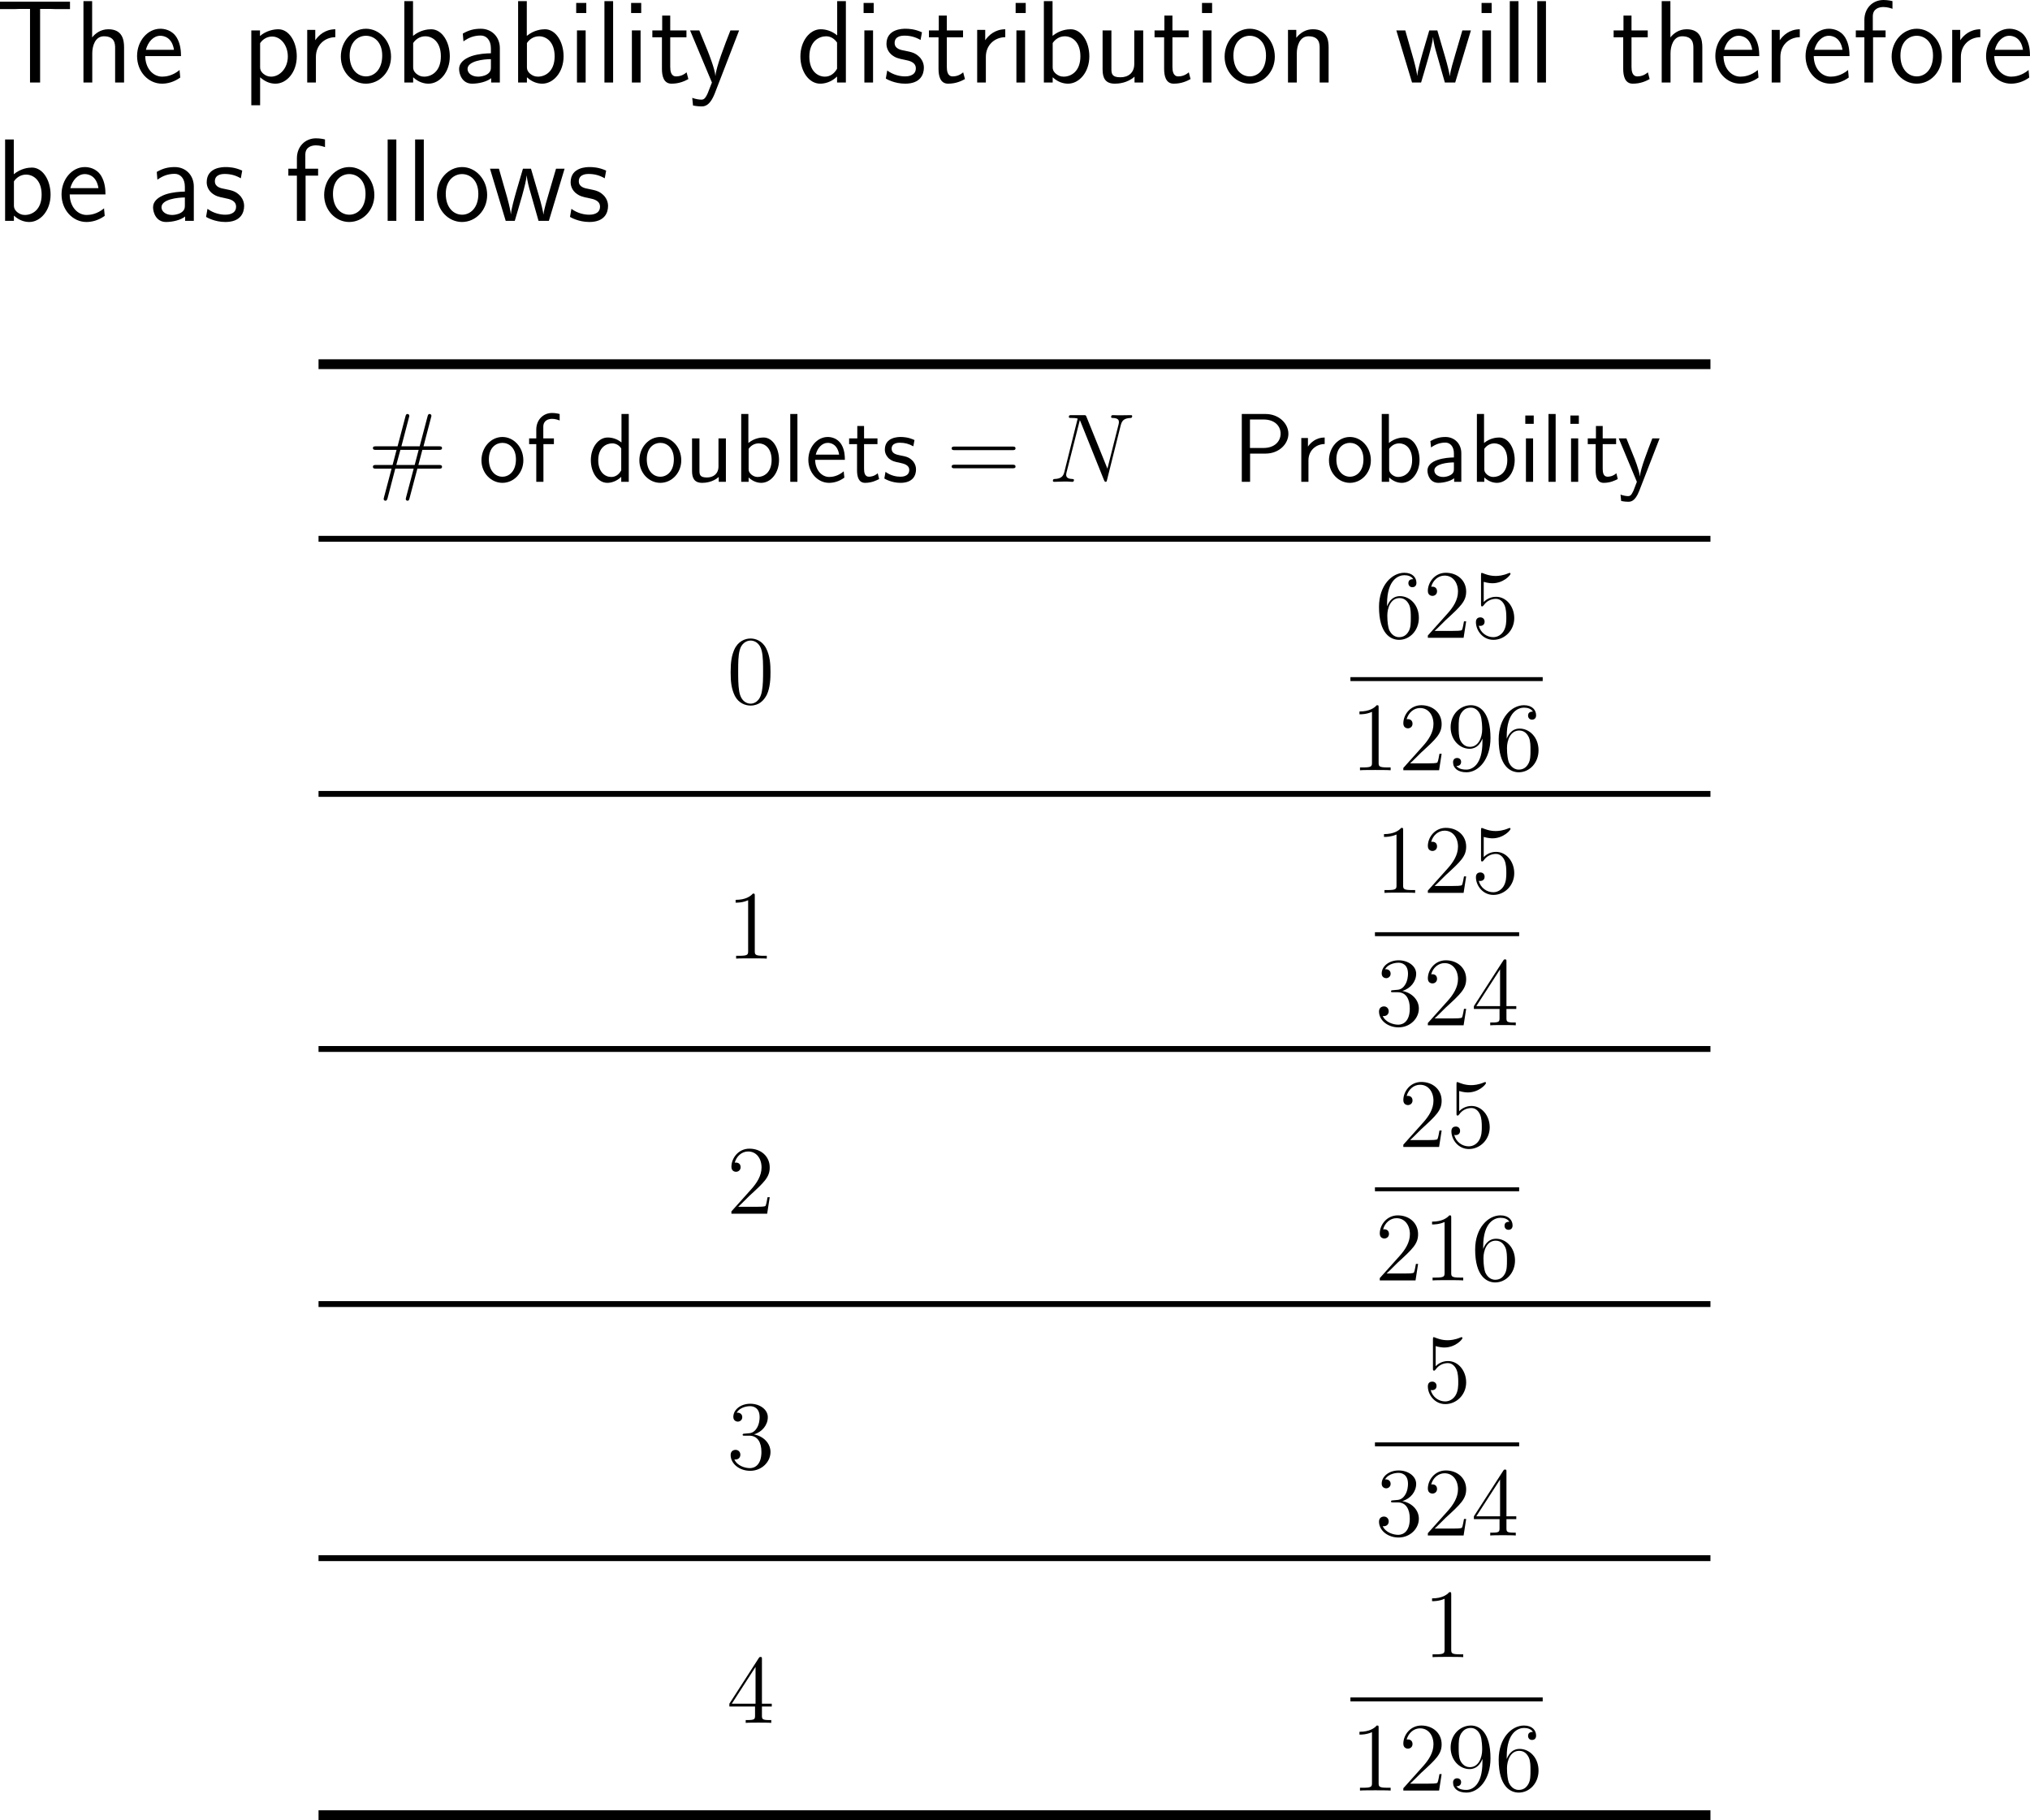 <?xml version="1.0" encoding="UTF-8"?>
<svg xmlns="http://www.w3.org/2000/svg" xmlns:xlink="http://www.w3.org/1999/xlink" width="310.429pt" height="278.282pt" viewBox="0 0 310.429 278.282" version="1.1">
<g id="surface1">
<path style=" stroke:none;fill-rule:nonzero;fill:rgb(0%,0%,0%);fill-opacity:1;" d="M 6.133 1.367 L 7.715 1.367 C 7.93 1.367 8.145 1.387 8.359 1.387 L 10.703 1.387 L 10.703 0.254 L 0 0.254 L 0 1.387 L 2.363 1.387 C 2.578 1.387 2.793 1.367 3.008 1.367 L 4.59 1.367 L 4.59 12.617 L 6.133 12.617 Z M 6.133 1.367 "/>
<path style=" stroke:none;fill-rule:nonzero;fill:rgb(0%,0%,0%);fill-opacity:1;" d="M 18.973 7.227 C 18.973 6.133 18.738 4.473 16.57 4.473 C 15.34 4.473 14.52 5.176 14.09 5.723 L 14.09 0.176 L 12.762 0.176 L 12.762 12.617 L 14.109 12.617 L 14.109 8.145 C 14.109 7.051 14.539 5.547 15.887 5.547 C 17.566 5.547 17.605 6.719 17.605 7.344 L 17.605 12.617 L 18.973 12.617 Z M 18.973 7.227 "/>
<path style=" stroke:none;fill-rule:nonzero;fill:rgb(0%,0%,0%);fill-opacity:1;" d="M 27.68 8.574 C 27.68 7.812 27.602 6.719 27.035 5.762 C 26.293 4.531 25.043 4.395 24.516 4.395 C 22.582 4.395 20.961 6.25 20.961 8.574 C 20.961 10.957 22.68 12.793 24.77 12.793 C 25.59 12.793 26.586 12.559 27.562 11.855 C 27.562 11.777 27.504 11.211 27.504 11.191 C 27.484 11.172 27.465 10.762 27.465 10.703 C 26.391 11.602 25.336 11.719 24.809 11.719 C 23.422 11.719 22.23 10.488 22.211 8.574 Z M 22.309 7.617 C 22.621 6.406 23.461 5.469 24.516 5.469 C 25.082 5.469 26.312 5.723 26.605 7.617 Z M 22.309 7.617 "/>
<path style=" stroke:none;fill-rule:nonzero;fill:rgb(0%,0%,0%);fill-opacity:1;" d="M 39.777 11.816 C 40.402 12.363 41.145 12.793 42.121 12.793 C 43.84 12.793 45.383 11.055 45.383 8.613 C 45.383 6.445 44.23 4.473 42.57 4.473 C 41.828 4.473 40.676 4.707 39.758 5.508 L 39.758 4.648 L 38.43 4.648 L 38.43 16.094 L 39.777 16.094 Z M 39.777 6.602 C 40.188 5.977 40.871 5.586 41.613 5.586 C 42.941 5.586 44.016 6.934 44.016 8.633 C 44.016 10.43 42.785 11.719 41.457 11.719 C 40.949 11.719 40.617 11.543 40.285 11.289 C 39.836 10.898 39.777 10.566 39.777 10.293 Z M 39.777 6.602 "/>
<path style=" stroke:none;fill-rule:nonzero;fill:rgb(0%,0%,0%);fill-opacity:1;" d="M 48.309 8.691 C 48.309 6.875 49.656 5.703 51.277 5.684 L 51.277 4.473 C 49.637 4.492 48.699 5.449 48.211 6.152 L 48.211 4.57 L 46.98 4.57 L 46.98 12.617 L 48.309 12.617 Z M 48.309 8.691 "/>
<path style=" stroke:none;fill-rule:nonzero;fill:rgb(0%,0%,0%);fill-opacity:1;" d="M 59.797 8.672 C 59.797 6.25 58.02 4.395 55.969 4.395 C 53.859 4.395 52.121 6.289 52.121 8.672 C 52.121 11.016 53.898 12.793 55.949 12.793 C 58.059 12.793 59.797 10.977 59.797 8.672 Z M 55.969 11.68 C 54.68 11.68 53.469 10.605 53.469 8.496 C 53.469 6.328 54.816 5.469 55.949 5.469 C 57.18 5.469 58.449 6.387 58.449 8.496 C 58.449 10.703 57.16 11.68 55.969 11.68 Z M 55.969 11.68 "/>
<path style=" stroke:none;fill-rule:nonzero;fill:rgb(0%,0%,0%);fill-opacity:1;" d="M 63.16 0.176 L 61.832 0.176 L 61.832 12.617 L 63.18 12.617 L 63.18 11.816 C 64.02 12.598 64.898 12.793 65.523 12.793 C 67.223 12.793 68.785 11.055 68.785 8.613 C 68.785 6.406 67.594 4.473 65.934 4.473 C 65.406 4.473 64.254 4.59 63.16 5.488 Z M 63.18 6.582 C 63.512 6.074 64.156 5.547 65.035 5.547 C 66.129 5.547 67.418 6.387 67.418 8.613 C 67.418 10.957 65.953 11.719 64.859 11.719 C 64.352 11.719 64.02 11.543 63.688 11.289 C 63.258 10.918 63.18 10.586 63.18 10.293 Z M 63.18 6.582 "/>
<path style=" stroke:none;fill-rule:nonzero;fill:rgb(0%,0%,0%);fill-opacity:1;" d="M 76.438 7.363 C 76.438 5.645 75.207 4.395 73.527 4.395 C 72.453 4.395 71.652 4.629 70.773 5.137 L 70.871 6.328 C 71.672 5.742 72.492 5.43 73.527 5.43 C 74.348 5.43 75.07 6.094 75.07 7.402 L 75.07 8.145 C 74.27 8.164 73.195 8.223 72.121 8.574 C 70.91 9.004 70.207 9.668 70.207 10.547 C 70.207 11.348 70.676 12.793 72.199 12.793 C 73.195 12.793 74.445 12.5 75.109 11.953 L 75.109 12.617 L 76.438 12.617 Z M 75.07 10.215 C 75.07 10.566 75.07 10.996 74.484 11.367 C 73.996 11.66 73.391 11.719 73.117 11.719 C 72.16 11.719 71.496 11.191 71.496 10.547 C 71.496 9.316 73.977 9.043 75.07 9.043 Z M 75.07 10.215 "/>
<path style=" stroke:none;fill-rule:nonzero;fill:rgb(0%,0%,0%);fill-opacity:1;" d="M 80.559 0.176 L 79.23 0.176 L 79.23 12.617 L 80.578 12.617 L 80.578 11.816 C 81.418 12.598 82.297 12.793 82.922 12.793 C 84.621 12.793 86.184 11.055 86.184 8.613 C 86.184 6.406 84.992 4.473 83.332 4.473 C 82.805 4.473 81.652 4.59 80.559 5.488 Z M 80.578 6.582 C 80.91 6.074 81.555 5.547 82.434 5.547 C 83.527 5.547 84.816 6.387 84.816 8.613 C 84.816 10.957 83.352 11.719 82.258 11.719 C 81.75 11.719 81.418 11.543 81.086 11.289 C 80.656 10.918 80.578 10.586 80.578 10.293 Z M 80.578 6.582 "/>
<path style=" stroke:none;fill-rule:nonzero;fill:rgb(0%,0%,0%);fill-opacity:1;" d="M 89.656 0.449 L 88.113 0.449 L 88.113 1.992 L 89.656 1.992 Z M 89.559 4.648 L 88.23 4.648 L 88.23 12.617 L 89.559 12.617 Z M 89.559 4.648 "/>
<path style=" stroke:none;fill-rule:nonzero;fill:rgb(0%,0%,0%);fill-opacity:1;" d="M 93.758 0.176 L 92.43 0.176 L 92.43 12.617 L 93.758 12.617 Z M 93.758 0.176 "/>
<path style=" stroke:none;fill-rule:nonzero;fill:rgb(0%,0%,0%);fill-opacity:1;" d="M 98.055 0.449 L 96.512 0.449 L 96.512 1.992 L 98.055 1.992 Z M 97.957 4.648 L 96.629 4.648 L 96.629 12.617 L 97.957 12.617 Z M 97.957 4.648 "/>
<path style=" stroke:none;fill-rule:nonzero;fill:rgb(0%,0%,0%);fill-opacity:1;" d="M 102.492 5.703 L 104.973 5.703 L 104.973 4.648 L 102.492 4.648 L 102.492 2.383 L 101.262 2.383 L 101.262 4.648 L 99.758 4.648 L 99.758 5.703 L 101.223 5.703 L 101.223 10.527 C 101.223 11.562 101.457 12.793 102.688 12.793 C 103.898 12.793 104.719 12.383 105.266 12.09 L 104.992 11.055 C 104.367 11.621 103.703 11.68 103.391 11.68 C 102.59 11.68 102.492 10.84 102.492 10.215 Z M 102.492 5.703 "/>
<path style=" stroke:none;fill-rule:nonzero;fill:rgb(0%,0%,0%);fill-opacity:1;" d="M 113.027 4.648 L 111.699 4.648 C 110.859 6.777 109.492 10.293 109.414 11.582 L 109.395 11.582 C 109.316 10.527 108.359 8.145 108.223 7.793 L 106.934 4.648 L 105.527 4.648 L 108.867 12.617 L 108.223 14.258 C 107.832 15.137 107.578 15.234 107.246 15.234 C 106.992 15.234 106.426 15.176 105.859 14.961 L 105.977 16.133 C 106.074 16.152 106.68 16.27 107.246 16.27 C 107.676 16.27 108.516 16.27 109.297 14.297 Z M 113.027 4.648 "/>
<path style=" stroke:none;fill-rule:nonzero;fill:rgb(0%,0%,0%);fill-opacity:1;" d="M 129.352 0.176 L 128.023 0.176 L 128.023 5.41 C 127.203 4.727 126.266 4.473 125.504 4.473 C 123.805 4.473 122.398 6.309 122.398 8.633 C 122.398 10.957 123.727 12.793 125.426 12.793 C 126.09 12.793 127.105 12.578 128.004 11.699 L 128.004 12.617 L 129.352 12.617 Z M 128.004 10.508 C 127.574 11.27 126.93 11.719 126.148 11.719 C 125.055 11.719 123.766 10.879 123.766 8.652 C 123.766 6.27 125.289 5.547 126.324 5.547 C 127.027 5.547 127.594 5.918 128.004 6.504 Z M 128.004 10.508 "/>
<path style=" stroke:none;fill-rule:nonzero;fill:rgb(0%,0%,0%);fill-opacity:1;" d="M 133.605 0.449 L 132.062 0.449 L 132.062 1.992 L 133.605 1.992 Z M 133.508 4.648 L 132.18 4.648 L 132.18 12.617 L 133.508 12.617 Z M 133.508 4.648 "/>
<path style=" stroke:none;fill-rule:nonzero;fill:rgb(0%,0%,0%);fill-opacity:1;" d="M 140.988 4.941 C 139.855 4.414 138.879 4.395 138.469 4.395 C 138.059 4.395 135.559 4.395 135.559 6.719 C 135.559 7.5 135.988 8.047 136.262 8.301 C 136.906 8.848 137.355 8.945 138.41 9.16 C 139.016 9.277 140.051 9.492 140.051 10.449 C 140.051 11.68 138.645 11.68 138.391 11.68 C 137.688 11.68 136.633 11.484 135.676 10.781 L 135.461 12.012 C 135.539 12.07 136.77 12.793 138.41 12.793 C 140.734 12.793 141.281 11.406 141.281 10.332 C 141.281 9.434 140.734 8.848 140.656 8.77 C 139.992 8.086 139.445 7.969 138.371 7.754 C 137.707 7.637 136.809 7.461 136.809 6.562 C 136.809 5.449 138.059 5.449 138.293 5.449 C 139.23 5.449 139.992 5.664 140.773 6.113 Z M 140.988 4.941 "/>
<path style=" stroke:none;fill-rule:nonzero;fill:rgb(0%,0%,0%);fill-opacity:1;" d="M 144.789 5.703 L 147.27 5.703 L 147.27 4.648 L 144.789 4.648 L 144.789 2.383 L 143.559 2.383 L 143.559 4.648 L 142.055 4.648 L 142.055 5.703 L 143.52 5.703 L 143.52 10.527 C 143.52 11.562 143.754 12.793 144.984 12.793 C 146.195 12.793 147.016 12.383 147.562 12.09 L 147.289 11.055 C 146.664 11.621 146 11.68 145.688 11.68 C 144.887 11.68 144.789 10.84 144.789 10.215 Z M 144.789 5.703 "/>
<path style=" stroke:none;fill-rule:nonzero;fill:rgb(0%,0%,0%);fill-opacity:1;" d="M 150.758 8.691 C 150.758 6.875 152.105 5.703 153.727 5.684 L 153.727 4.473 C 152.086 4.492 151.148 5.449 150.66 6.152 L 150.66 4.57 L 149.43 4.57 L 149.43 12.617 L 150.758 12.617 Z M 150.758 8.691 "/>
<path style=" stroke:none;fill-rule:nonzero;fill:rgb(0%,0%,0%);fill-opacity:1;" d="M 156.855 0.449 L 155.312 0.449 L 155.312 1.992 L 156.855 1.992 Z M 156.758 4.648 L 155.43 4.648 L 155.43 12.617 L 156.758 12.617 Z M 156.758 4.648 "/>
<path style=" stroke:none;fill-rule:nonzero;fill:rgb(0%,0%,0%);fill-opacity:1;" d="M 160.957 0.176 L 159.629 0.176 L 159.629 12.617 L 160.977 12.617 L 160.977 11.816 C 161.816 12.598 162.695 12.793 163.32 12.793 C 165.02 12.793 166.582 11.055 166.582 8.613 C 166.582 6.406 165.391 4.473 163.73 4.473 C 163.203 4.473 162.051 4.59 160.957 5.488 Z M 160.977 6.582 C 161.309 6.074 161.953 5.547 162.832 5.547 C 163.926 5.547 165.215 6.387 165.215 8.613 C 165.215 10.957 163.75 11.719 162.656 11.719 C 162.148 11.719 161.816 11.543 161.484 11.289 C 161.055 10.918 160.977 10.586 160.977 10.293 Z M 160.977 6.582 "/>
<path style=" stroke:none;fill-rule:nonzero;fill:rgb(0%,0%,0%);fill-opacity:1;" d="M 174.82 4.648 L 173.453 4.648 L 173.453 9.785 C 173.453 11.152 172.516 11.816 171.344 11.816 C 170.094 11.816 169.957 11.348 169.957 10.547 L 169.957 4.648 L 168.609 4.648 L 168.609 10.625 C 168.609 11.914 169.02 12.793 170.484 12.793 C 170.992 12.793 172.398 12.715 173.492 11.719 L 173.492 12.617 L 174.82 12.617 Z M 174.82 4.648 "/>
<path style=" stroke:none;fill-rule:nonzero;fill:rgb(0%,0%,0%);fill-opacity:1;" d="M 179.289 5.703 L 181.77 5.703 L 181.77 4.648 L 179.289 4.648 L 179.289 2.383 L 178.059 2.383 L 178.059 4.648 L 176.555 4.648 L 176.555 5.703 L 178.02 5.703 L 178.02 10.527 C 178.02 11.562 178.254 12.793 179.484 12.793 C 180.695 12.793 181.516 12.383 182.062 12.09 L 181.789 11.055 C 181.164 11.621 180.5 11.68 180.188 11.68 C 179.387 11.68 179.289 10.84 179.289 10.215 Z M 179.289 5.703 "/>
<path style=" stroke:none;fill-rule:nonzero;fill:rgb(0%,0%,0%);fill-opacity:1;" d="M 185.355 0.449 L 183.812 0.449 L 183.812 1.992 L 185.355 1.992 Z M 185.258 4.648 L 183.93 4.648 L 183.93 12.617 L 185.258 12.617 Z M 185.258 4.648 "/>
<path style=" stroke:none;fill-rule:nonzero;fill:rgb(0%,0%,0%);fill-opacity:1;" d="M 194.945 8.672 C 194.945 6.25 193.168 4.395 191.117 4.395 C 189.008 4.395 187.27 6.289 187.27 8.672 C 187.27 11.016 189.047 12.793 191.098 12.793 C 193.207 12.793 194.945 10.977 194.945 8.672 Z M 191.117 11.68 C 189.828 11.68 188.617 10.605 188.617 8.496 C 188.617 6.328 189.965 5.469 191.098 5.469 C 192.328 5.469 193.598 6.387 193.598 8.496 C 193.598 10.703 192.309 11.68 191.117 11.68 Z M 191.117 11.68 "/>
<path style=" stroke:none;fill-rule:nonzero;fill:rgb(0%,0%,0%);fill-opacity:1;" d="M 203.172 7.227 C 203.172 6.133 202.938 4.473 200.77 4.473 C 199.773 4.473 198.914 4.922 198.23 5.781 L 198.23 4.57 L 196.961 4.57 L 196.961 12.617 L 198.309 12.617 L 198.309 8.145 C 198.309 7.051 198.738 5.547 200.086 5.547 C 201.766 5.547 201.805 6.719 201.805 7.344 L 201.805 12.617 L 203.172 12.617 Z M 203.172 7.227 "/>
<path style=" stroke:none;fill-rule:nonzero;fill:rgb(0%,0%,0%);fill-opacity:1;" d="M 224.934 4.648 L 223.625 4.648 L 222.551 8.301 C 222.297 9.16 221.789 10.84 221.711 11.621 L 221.691 11.621 C 221.652 11.191 221.359 9.98 220.988 8.711 L 219.797 4.648 L 218.566 4.648 L 217.531 8.164 C 217.219 9.277 216.789 10.82 216.73 11.582 L 216.711 11.582 C 216.691 11.23 216.496 10.293 216.164 9.082 L 214.895 4.648 L 213.527 4.648 L 215.93 12.617 L 217.316 12.617 C 217.98 10.352 219.035 6.953 219.133 5.703 L 219.152 5.703 C 219.191 6.426 219.543 7.715 219.68 8.145 L 220.949 12.617 L 222.531 12.617 Z M 224.934 4.648 "/>
<path style=" stroke:none;fill-rule:nonzero;fill:rgb(0%,0%,0%);fill-opacity:1;" d="M 228.105 0.449 L 226.562 0.449 L 226.562 1.992 L 228.105 1.992 Z M 228.008 4.648 L 226.68 4.648 L 226.68 12.617 L 228.008 12.617 Z M 228.008 4.648 "/>
<path style=" stroke:none;fill-rule:nonzero;fill:rgb(0%,0%,0%);fill-opacity:1;" d="M 232.207 0.176 L 230.879 0.176 L 230.879 12.617 L 232.207 12.617 Z M 232.207 0.176 "/>
<path style=" stroke:none;fill-rule:nonzero;fill:rgb(0%,0%,0%);fill-opacity:1;" d="M 236.41 0.176 L 235.082 0.176 L 235.082 12.617 L 236.41 12.617 Z M 236.41 0.176 "/>
<path style=" stroke:none;fill-rule:nonzero;fill:rgb(0%,0%,0%);fill-opacity:1;" d="M 249.492 5.703 L 251.973 5.703 L 251.973 4.648 L 249.492 4.648 L 249.492 2.383 L 248.262 2.383 L 248.262 4.648 L 246.758 4.648 L 246.758 5.703 L 248.223 5.703 L 248.223 10.527 C 248.223 11.562 248.457 12.793 249.688 12.793 C 250.898 12.793 251.719 12.383 252.266 12.09 L 251.992 11.055 C 251.367 11.621 250.703 11.68 250.391 11.68 C 249.59 11.68 249.492 10.84 249.492 10.215 Z M 249.492 5.703 "/>
<path style=" stroke:none;fill-rule:nonzero;fill:rgb(0%,0%,0%);fill-opacity:1;" d="M 260.32 7.227 C 260.32 6.133 260.086 4.473 257.918 4.473 C 256.688 4.473 255.867 5.176 255.438 5.723 L 255.438 0.176 L 254.109 0.176 L 254.109 12.617 L 255.457 12.617 L 255.457 8.145 C 255.457 7.051 255.887 5.547 257.234 5.547 C 258.914 5.547 258.953 6.719 258.953 7.344 L 258.953 12.617 L 260.32 12.617 Z M 260.32 7.227 "/>
<path style=" stroke:none;fill-rule:nonzero;fill:rgb(0%,0%,0%);fill-opacity:1;" d="M 269.027 8.574 C 269.027 7.812 268.949 6.719 268.383 5.762 C 267.641 4.531 266.391 4.395 265.863 4.395 C 263.93 4.395 262.309 6.25 262.309 8.574 C 262.309 10.957 264.027 12.793 266.117 12.793 C 266.938 12.793 267.934 12.559 268.91 11.855 C 268.91 11.777 268.852 11.211 268.852 11.191 C 268.832 11.172 268.812 10.762 268.812 10.703 C 267.738 11.602 266.684 11.719 266.156 11.719 C 264.77 11.719 263.578 10.488 263.559 8.574 Z M 263.656 7.617 C 263.969 6.406 264.809 5.469 265.863 5.469 C 266.43 5.469 267.66 5.723 267.953 7.617 Z M 263.656 7.617 "/>
<path style=" stroke:none;fill-rule:nonzero;fill:rgb(0%,0%,0%);fill-opacity:1;" d="M 272.258 8.691 C 272.258 6.875 273.605 5.703 275.227 5.684 L 275.227 4.473 C 273.586 4.492 272.648 5.449 272.16 6.152 L 272.16 4.57 L 270.93 4.57 L 270.93 12.617 L 272.258 12.617 Z M 272.258 8.691 "/>
<path style=" stroke:none;fill-rule:nonzero;fill:rgb(0%,0%,0%);fill-opacity:1;" d="M 282.828 8.574 C 282.828 7.812 282.75 6.719 282.184 5.762 C 281.441 4.531 280.191 4.395 279.664 4.395 C 277.73 4.395 276.109 6.25 276.109 8.574 C 276.109 10.957 277.828 12.793 279.918 12.793 C 280.738 12.793 281.734 12.559 282.711 11.855 C 282.711 11.777 282.652 11.211 282.652 11.191 C 282.633 11.172 282.613 10.762 282.613 10.703 C 281.539 11.602 280.484 11.719 279.957 11.719 C 278.57 11.719 277.379 10.488 277.359 8.574 Z M 277.457 7.617 C 277.77 6.406 278.609 5.469 279.664 5.469 C 280.23 5.469 281.461 5.723 281.754 7.617 Z M 277.457 7.617 "/>
<path style=" stroke:none;fill-rule:nonzero;fill:rgb(0%,0%,0%);fill-opacity:1;" d="M 286.43 5.703 L 288.344 5.703 L 288.344 4.648 L 286.391 4.648 L 286.391 2.5 C 286.391 1.289 287.406 1.074 288.012 1.074 C 288.637 1.074 289.184 1.27 289.398 1.348 L 289.398 0.176 C 289.281 0.137 288.676 0 288.031 0 C 286.312 0 285.102 1.309 285.102 3.047 L 285.102 4.648 L 283.793 4.648 L 283.793 5.703 L 285.102 5.703 L 285.102 12.617 L 286.43 12.617 Z M 286.43 5.703 "/>
<path style=" stroke:none;fill-rule:nonzero;fill:rgb(0%,0%,0%);fill-opacity:1;" d="M 296.945 8.672 C 296.945 6.25 295.168 4.395 293.117 4.395 C 291.008 4.395 289.27 6.289 289.27 8.672 C 289.27 11.016 291.047 12.793 293.098 12.793 C 295.207 12.793 296.945 10.977 296.945 8.672 Z M 293.117 11.68 C 291.828 11.68 290.617 10.605 290.617 8.496 C 290.617 6.328 291.965 5.469 293.098 5.469 C 294.328 5.469 295.598 6.387 295.598 8.496 C 295.598 10.703 294.309 11.68 293.117 11.68 Z M 293.117 11.68 "/>
<path style=" stroke:none;fill-rule:nonzero;fill:rgb(0%,0%,0%);fill-opacity:1;" d="M 299.859 8.691 C 299.859 6.875 301.207 5.703 302.828 5.684 L 302.828 4.473 C 301.188 4.492 300.25 5.449 299.762 6.152 L 299.762 4.57 L 298.531 4.57 L 298.531 12.617 L 299.859 12.617 Z M 299.859 8.691 "/>
<path style=" stroke:none;fill-rule:nonzero;fill:rgb(0%,0%,0%);fill-opacity:1;" d="M 310.43 8.574 C 310.43 7.812 310.352 6.719 309.785 5.762 C 309.043 4.531 307.793 4.395 307.266 4.395 C 305.332 4.395 303.711 6.25 303.711 8.574 C 303.711 10.957 305.43 12.793 307.52 12.793 C 308.34 12.793 309.336 12.559 310.312 11.855 C 310.312 11.777 310.254 11.211 310.254 11.191 C 310.234 11.172 310.215 10.762 310.215 10.703 C 309.141 11.602 308.086 11.719 307.559 11.719 C 306.172 11.719 304.98 10.488 304.961 8.574 Z M 305.059 7.617 C 305.371 6.406 306.211 5.469 307.266 5.469 C 307.832 5.469 309.062 5.723 309.355 7.617 Z M 305.059 7.617 "/>
<path style=" stroke:none;fill-rule:nonzero;fill:rgb(0%,0%,0%);fill-opacity:1;" d="M 2.109 21.324 L 0.781 21.324 L 0.781 33.766 L 2.129 33.766 L 2.129 32.965 C 2.969 33.746 3.848 33.941 4.473 33.941 C 6.172 33.941 7.734 32.203 7.734 29.762 C 7.734 27.555 6.543 25.621 4.883 25.621 C 4.355 25.621 3.203 25.738 2.109 26.637 Z M 2.129 27.73 C 2.461 27.223 3.105 26.695 3.984 26.695 C 5.078 26.695 6.367 27.535 6.367 29.762 C 6.367 32.105 4.902 32.867 3.809 32.867 C 3.301 32.867 2.969 32.691 2.637 32.438 C 2.207 32.066 2.129 31.734 2.129 31.441 Z M 2.129 27.73 "/>
<path style=" stroke:none;fill-rule:nonzero;fill:rgb(0%,0%,0%);fill-opacity:1;" d="M 16.129 29.723 C 16.129 28.961 16.051 27.867 15.484 26.91 C 14.742 25.68 13.492 25.543 12.965 25.543 C 11.031 25.543 9.41 27.398 9.41 29.723 C 9.41 32.105 11.129 33.941 13.219 33.941 C 14.039 33.941 15.035 33.707 16.012 33.004 C 16.012 32.926 15.953 32.359 15.953 32.34 C 15.934 32.32 15.914 31.91 15.914 31.852 C 14.84 32.75 13.785 32.867 13.258 32.867 C 11.871 32.867 10.68 31.637 10.66 29.723 Z M 10.758 28.766 C 11.07 27.555 11.91 26.617 12.965 26.617 C 13.531 26.617 14.762 26.871 15.055 28.766 Z M 10.758 28.766 "/>
<path style=" stroke:none;fill-rule:nonzero;fill:rgb(0%,0%,0%);fill-opacity:1;" d="M 29.637 28.512 C 29.637 26.793 28.406 25.543 26.727 25.543 C 25.652 25.543 24.852 25.777 23.973 26.285 L 24.07 27.477 C 24.871 26.891 25.691 26.578 26.727 26.578 C 27.547 26.578 28.27 27.242 28.27 28.551 L 28.27 29.293 C 27.469 29.312 26.395 29.371 25.32 29.723 C 24.109 30.152 23.406 30.816 23.406 31.695 C 23.406 32.496 23.875 33.941 25.398 33.941 C 26.395 33.941 27.645 33.648 28.309 33.102 L 28.309 33.766 L 29.637 33.766 Z M 28.27 31.363 C 28.27 31.715 28.27 32.145 27.684 32.516 C 27.195 32.809 26.59 32.867 26.316 32.867 C 25.359 32.867 24.695 32.34 24.695 31.695 C 24.695 30.465 27.176 30.191 28.27 30.191 Z M 28.27 31.363 "/>
<path style=" stroke:none;fill-rule:nonzero;fill:rgb(0%,0%,0%);fill-opacity:1;" d="M 37.039 26.09 C 35.906 25.562 34.93 25.543 34.52 25.543 C 34.109 25.543 31.609 25.543 31.609 27.867 C 31.609 28.648 32.039 29.195 32.312 29.449 C 32.957 29.996 33.406 30.094 34.461 30.309 C 35.066 30.426 36.102 30.641 36.102 31.598 C 36.102 32.828 34.695 32.828 34.441 32.828 C 33.738 32.828 32.684 32.633 31.727 31.93 L 31.512 33.16 C 31.59 33.219 32.82 33.941 34.461 33.941 C 36.785 33.941 37.332 32.555 37.332 31.48 C 37.332 30.582 36.785 29.996 36.707 29.918 C 36.043 29.234 35.496 29.117 34.422 28.902 C 33.758 28.785 32.859 28.609 32.859 27.711 C 32.859 26.598 34.109 26.598 34.344 26.598 C 35.281 26.598 36.043 26.812 36.824 27.262 Z M 37.039 26.09 "/>
<path style=" stroke:none;fill-rule:nonzero;fill:rgb(0%,0%,0%);fill-opacity:1;" d="M 46.73 26.852 L 48.645 26.852 L 48.645 25.797 L 46.691 25.797 L 46.691 23.648 C 46.691 22.438 47.707 22.223 48.312 22.223 C 48.938 22.223 49.484 22.418 49.699 22.496 L 49.699 21.324 C 49.582 21.285 48.977 21.148 48.332 21.148 C 46.613 21.148 45.402 22.457 45.402 24.195 L 45.402 25.797 L 44.094 25.797 L 44.094 26.852 L 45.402 26.852 L 45.402 33.766 L 46.73 33.766 Z M 46.73 26.852 "/>
<path style=" stroke:none;fill-rule:nonzero;fill:rgb(0%,0%,0%);fill-opacity:1;" d="M 57.246 29.82 C 57.246 27.398 55.469 25.543 53.418 25.543 C 51.309 25.543 49.57 27.438 49.57 29.82 C 49.57 32.164 51.348 33.941 53.398 33.941 C 55.508 33.941 57.246 32.125 57.246 29.82 Z M 53.418 32.828 C 52.129 32.828 50.918 31.754 50.918 29.645 C 50.918 27.477 52.266 26.617 53.398 26.617 C 54.629 26.617 55.898 27.535 55.898 29.645 C 55.898 31.852 54.609 32.828 53.418 32.828 Z M 53.418 32.828 "/>
<path style=" stroke:none;fill-rule:nonzero;fill:rgb(0%,0%,0%);fill-opacity:1;" d="M 60.609 21.324 L 59.281 21.324 L 59.281 33.766 L 60.609 33.766 Z M 60.609 21.324 "/>
<path style=" stroke:none;fill-rule:nonzero;fill:rgb(0%,0%,0%);fill-opacity:1;" d="M 64.809 21.324 L 63.48 21.324 L 63.48 33.766 L 64.809 33.766 Z M 64.809 21.324 "/>
<path style=" stroke:none;fill-rule:nonzero;fill:rgb(0%,0%,0%);fill-opacity:1;" d="M 74.496 29.82 C 74.496 27.398 72.719 25.543 70.668 25.543 C 68.559 25.543 66.82 27.438 66.82 29.82 C 66.82 32.164 68.598 33.941 70.648 33.941 C 72.758 33.941 74.496 32.125 74.496 29.82 Z M 70.668 32.828 C 69.379 32.828 68.168 31.754 68.168 29.645 C 68.168 27.477 69.516 26.617 70.648 26.617 C 71.879 26.617 73.148 27.535 73.148 29.645 C 73.148 31.852 71.859 32.828 70.668 32.828 Z M 70.668 32.828 "/>
<path style=" stroke:none;fill-rule:nonzero;fill:rgb(0%,0%,0%);fill-opacity:1;" d="M 86.336 25.797 L 85.027 25.797 L 83.953 29.449 C 83.699 30.309 83.191 31.988 83.113 32.77 L 83.094 32.77 C 83.055 32.34 82.762 31.129 82.391 29.859 L 81.199 25.797 L 79.969 25.797 L 78.934 29.312 C 78.621 30.426 78.191 31.969 78.133 32.73 L 78.113 32.73 C 78.094 32.379 77.898 31.441 77.566 30.23 L 76.297 25.797 L 74.93 25.797 L 77.332 33.766 L 78.719 33.766 C 79.383 31.5 80.438 28.102 80.535 26.852 L 80.555 26.852 C 80.594 27.574 80.945 28.863 81.082 29.293 L 82.352 33.766 L 83.934 33.766 Z M 86.336 25.797 "/>
<path style=" stroke:none;fill-rule:nonzero;fill:rgb(0%,0%,0%);fill-opacity:1;" d="M 92.691 26.09 C 91.559 25.562 90.582 25.543 90.172 25.543 C 89.762 25.543 87.262 25.543 87.262 27.867 C 87.262 28.648 87.691 29.195 87.965 29.449 C 88.609 29.996 89.059 30.094 90.113 30.309 C 90.719 30.426 91.754 30.641 91.754 31.598 C 91.754 32.828 90.348 32.828 90.094 32.828 C 89.391 32.828 88.336 32.633 87.379 31.93 L 87.164 33.16 C 87.242 33.219 88.473 33.941 90.113 33.941 C 92.438 33.941 92.984 32.555 92.984 31.48 C 92.984 30.582 92.438 29.996 92.359 29.918 C 91.695 29.234 91.148 29.117 90.074 28.902 C 89.41 28.785 88.512 28.609 88.512 27.711 C 88.512 26.598 89.762 26.598 89.996 26.598 C 90.934 26.598 91.695 26.812 92.477 27.262 Z M 92.691 26.09 "/>
<path style=" stroke:none;fill-rule:nonzero;fill:rgb(0%,0%,0%);fill-opacity:1;" d="M 48.711 54.934 L 261.562 54.934 L 261.562 56.434 L 48.711 56.434 Z M 48.711 54.934 "/>
<path style=" stroke:none;fill-rule:nonzero;fill:rgb(0%,0%,0%);fill-opacity:1;" d="M 63.824 71.656 L 67.125 71.656 C 67.32 71.656 67.594 71.656 67.594 71.383 C 67.594 71.09 67.34 71.09 67.125 71.09 L 63.98 71.09 L 64.586 68.785 L 67.125 68.785 C 67.32 68.785 67.594 68.785 67.594 68.512 C 67.594 68.238 67.34 68.238 67.125 68.238 L 64.762 68.238 L 65.914 63.844 C 65.973 63.648 65.973 63.59 65.973 63.59 C 65.973 63.414 65.855 63.297 65.68 63.297 C 65.484 63.297 65.426 63.492 65.387 63.648 L 64.176 68.238 L 61.383 68.238 L 62.535 63.844 C 62.594 63.648 62.594 63.59 62.594 63.59 C 62.594 63.414 62.477 63.297 62.301 63.297 C 62.105 63.297 62.047 63.492 62.008 63.648 L 60.797 68.238 L 57.516 68.238 C 57.301 68.238 57.027 68.238 57.027 68.492 C 57.027 68.785 57.281 68.785 57.516 68.785 L 60.641 68.785 L 60.035 71.09 L 57.516 71.09 C 57.301 71.09 57.027 71.09 57.027 71.363 C 57.027 71.656 57.281 71.656 57.516 71.656 L 59.879 71.656 L 58.727 76.012 C 58.668 76.227 58.668 76.266 58.668 76.285 C 58.668 76.441 58.785 76.559 58.941 76.559 C 59.156 76.559 59.195 76.363 59.254 76.227 L 60.445 71.656 L 63.258 71.656 L 62.105 76.012 C 62.047 76.227 62.047 76.266 62.047 76.285 C 62.047 76.441 62.164 76.559 62.32 76.559 C 62.535 76.559 62.574 76.363 62.613 76.227 Z M 60.602 71.09 L 61.227 68.785 L 64.02 68.785 L 63.414 71.09 Z M 60.602 71.09 "/>
<path style=" stroke:none;fill-rule:nonzero;fill:rgb(0%,0%,0%);fill-opacity:1;" d="M 80.031 70.387 C 80.031 68.355 78.547 66.812 76.828 66.812 C 75.07 66.812 73.625 68.395 73.625 70.387 C 73.625 72.34 75.109 73.824 76.828 73.824 C 78.586 73.824 80.031 72.301 80.031 70.387 Z M 76.828 72.887 C 75.754 72.887 74.758 71.988 74.758 70.23 C 74.758 68.414 75.871 67.711 76.828 67.711 C 77.844 67.711 78.898 68.492 78.898 70.23 C 78.898 72.066 77.844 72.887 76.828 72.887 Z M 76.828 72.887 "/>
<path style=" stroke:none;fill-rule:nonzero;fill:rgb(0%,0%,0%);fill-opacity:1;" d="M 83.102 67.906 L 84.703 67.906 L 84.703 67.027 L 83.082 67.027 L 83.082 65.25 C 83.082 64.234 83.922 64.039 84.43 64.039 C 84.938 64.039 85.406 64.215 85.582 64.293 L 85.582 63.297 C 85.484 63.277 84.996 63.141 84.43 63.141 C 83.023 63.141 82.008 64.234 82.008 65.68 L 82.008 67.027 L 80.914 67.027 L 80.914 67.906 L 82.008 67.906 L 82.008 73.668 L 83.102 73.668 Z M 83.102 67.906 "/>
<path style=" stroke:none;fill-rule:nonzero;fill:rgb(0%,0%,0%);fill-opacity:1;" d="M 96.152 63.297 L 95.039 63.297 L 95.039 67.652 C 94.355 67.086 93.574 66.891 92.93 66.891 C 91.504 66.891 90.352 68.414 90.352 70.348 C 90.352 72.281 91.445 73.824 92.871 73.824 C 93.418 73.824 94.258 73.629 95 72.906 L 95 73.668 L 96.152 73.668 Z M 95 71.91 C 94.648 72.555 94.121 72.926 93.477 72.926 C 92.559 72.926 91.484 72.223 91.484 70.367 C 91.484 68.375 92.754 67.789 93.613 67.789 C 94.199 67.789 94.688 68.082 95 68.57 Z M 95 71.91 "/>
<path style=" stroke:none;fill-rule:nonzero;fill:rgb(0%,0%,0%);fill-opacity:1;" d="M 104.18 70.387 C 104.18 68.355 102.695 66.812 100.977 66.812 C 99.219 66.812 97.773 68.395 97.773 70.387 C 97.773 72.34 99.258 73.824 100.977 73.824 C 102.734 73.824 104.18 72.301 104.18 70.387 Z M 100.977 72.887 C 99.902 72.887 98.906 71.988 98.906 70.23 C 98.906 68.414 100.02 67.711 100.977 67.711 C 101.992 67.711 103.047 68.492 103.047 70.23 C 103.047 72.066 101.992 72.887 100.977 72.887 Z M 100.977 72.887 "/>
<path style=" stroke:none;fill-rule:nonzero;fill:rgb(0%,0%,0%);fill-opacity:1;" d="M 111.004 67.027 L 109.871 67.027 L 109.871 71.305 C 109.871 72.438 109.09 73.004 108.113 73.004 C 107.059 73.004 106.961 72.613 106.961 71.949 L 106.961 67.027 L 105.828 67.027 L 105.828 72.008 C 105.828 73.082 106.16 73.824 107.391 73.824 C 107.82 73.824 108.992 73.746 109.91 72.926 L 109.91 73.668 L 111.004 73.668 Z M 111.004 67.027 "/>
<path style=" stroke:none;fill-rule:nonzero;fill:rgb(0%,0%,0%);fill-opacity:1;" d="M 114.441 63.297 L 113.348 63.297 L 113.348 73.668 L 114.48 73.668 L 114.48 73.004 C 115.164 73.648 115.887 73.824 116.414 73.824 C 117.84 73.824 119.129 72.359 119.129 70.328 C 119.129 68.492 118.152 66.891 116.766 66.891 C 116.336 66.891 115.379 66.969 114.441 67.73 Z M 114.48 68.629 C 114.754 68.219 115.281 67.789 116.023 67.789 C 116.922 67.789 117.996 68.473 117.996 70.328 C 117.996 72.281 116.785 72.926 115.867 72.926 C 115.457 72.926 115.164 72.77 114.891 72.555 C 114.539 72.242 114.48 71.988 114.48 71.734 Z M 114.48 68.629 "/>
<path style=" stroke:none;fill-rule:nonzero;fill:rgb(0%,0%,0%);fill-opacity:1;" d="M 121.941 63.297 L 120.848 63.297 L 120.848 73.668 L 121.941 73.668 Z M 121.941 63.297 "/>
<path style=" stroke:none;fill-rule:nonzero;fill:rgb(0%,0%,0%);fill-opacity:1;" d="M 129.199 70.309 C 129.199 69.664 129.141 68.746 128.672 67.965 C 128.047 66.93 127.012 66.812 126.582 66.812 C 124.961 66.812 123.613 68.355 123.613 70.309 C 123.613 72.281 125.059 73.824 126.777 73.824 C 127.48 73.824 128.301 73.629 129.121 73.023 C 129.121 72.965 129.062 72.496 129.062 72.477 C 129.062 72.457 129.023 72.125 129.023 72.066 C 128.145 72.809 127.266 72.926 126.816 72.926 C 125.664 72.926 124.688 71.891 124.648 70.309 Z M 124.746 69.508 C 125 68.492 125.703 67.711 126.582 67.711 C 127.031 67.711 128.066 67.906 128.32 69.508 Z M 124.746 69.508 "/>
<path style=" stroke:none;fill-rule:nonzero;fill:rgb(0%,0%,0%);fill-opacity:1;" d="M 132.133 67.906 L 134.184 67.906 L 134.184 67.027 L 132.133 67.027 L 132.133 65.133 L 131.098 65.133 L 131.098 67.027 L 129.848 67.027 L 129.848 67.906 L 131.059 67.906 L 131.059 71.91 C 131.059 72.789 131.254 73.824 132.289 73.824 C 133.285 73.824 133.988 73.473 134.438 73.238 L 134.223 72.359 C 133.695 72.828 133.148 72.887 132.875 72.887 C 132.211 72.887 132.133 72.184 132.133 71.656 Z M 132.133 67.906 "/>
<path style=" stroke:none;fill-rule:nonzero;fill:rgb(0%,0%,0%);fill-opacity:1;" d="M 139.844 67.281 C 138.887 66.832 138.086 66.812 137.734 66.812 C 137.402 66.812 135.312 66.812 135.312 68.746 C 135.312 69.41 135.684 69.859 135.898 70.074 C 136.445 70.523 136.816 70.602 137.695 70.777 C 138.184 70.895 139.043 71.07 139.043 71.852 C 139.043 72.887 137.891 72.887 137.676 72.887 C 137.09 72.887 136.211 72.73 135.41 72.145 L 135.234 73.16 C 135.293 73.199 136.309 73.824 137.695 73.824 C 139.629 73.824 140.078 72.652 140.078 71.773 C 140.078 71.012 139.629 70.523 139.57 70.465 C 139.004 69.879 138.555 69.801 137.656 69.625 C 137.109 69.508 136.348 69.371 136.348 68.609 C 136.348 67.691 137.402 67.691 137.598 67.691 C 138.379 67.691 139.004 67.867 139.668 68.238 Z M 139.844 67.281 "/>
<path style=" stroke:none;fill-rule:nonzero;fill:rgb(0%,0%,0%);fill-opacity:1;" d="M 154.805 68.824 C 155.02 68.824 155.293 68.824 155.293 68.551 C 155.293 68.277 155.039 68.277 154.805 68.277 L 146.016 68.277 C 145.801 68.277 145.527 68.277 145.527 68.551 C 145.527 68.824 145.781 68.824 146.016 68.824 Z M 154.805 71.598 C 155.02 71.598 155.293 71.598 155.293 71.344 C 155.293 71.051 155.039 71.051 154.805 71.051 L 146.016 71.051 C 145.801 71.051 145.527 71.051 145.527 71.324 C 145.527 71.598 145.781 71.598 146.016 71.598 Z M 154.805 71.598 "/>
<path style=" stroke:none;fill-rule:nonzero;fill:rgb(0%,0%,0%);fill-opacity:1;" d="M 171.379 65.035 C 171.555 64.391 171.789 63.941 172.922 63.902 C 172.961 63.902 173.137 63.883 173.137 63.629 C 173.137 63.473 173 63.473 172.941 63.473 C 172.648 63.473 171.887 63.492 171.594 63.492 L 170.871 63.492 C 170.656 63.492 170.402 63.473 170.188 63.473 C 170.09 63.473 169.914 63.473 169.914 63.746 C 169.914 63.902 170.031 63.902 170.148 63.902 C 171.047 63.922 171.105 64.273 171.105 64.547 C 171.105 64.664 171.086 64.723 171.047 64.918 L 169.348 71.656 L 166.145 63.727 C 166.047 63.473 166.027 63.473 165.695 63.473 L 163.879 63.473 C 163.586 63.473 163.449 63.473 163.449 63.746 C 163.449 63.902 163.547 63.902 163.84 63.902 C 163.918 63.902 164.797 63.902 164.797 64.039 C 164.797 64.059 164.758 64.176 164.738 64.234 L 162.766 72.145 C 162.59 72.867 162.219 73.199 161.242 73.238 C 161.164 73.238 161.008 73.258 161.008 73.512 C 161.008 73.668 161.164 73.668 161.203 73.668 C 161.496 73.668 162.258 73.629 162.57 73.629 L 163.273 73.629 C 163.488 73.629 163.742 73.668 163.957 73.668 C 164.055 73.668 164.23 73.668 164.23 73.375 C 164.23 73.258 164.074 73.238 164.016 73.238 C 163.527 73.219 163.039 73.121 163.039 72.594 C 163.039 72.477 163.078 72.34 163.098 72.223 L 165.129 64.234 C 165.207 64.371 165.207 64.41 165.266 64.547 L 168.82 73.395 C 168.898 73.57 168.938 73.668 169.074 73.668 C 169.211 73.668 169.23 73.629 169.289 73.375 Z M 171.379 65.035 "/>
<path style=" stroke:none;fill-rule:nonzero;fill:rgb(0%,0%,0%);fill-opacity:1;" d="M 193.527 69.352 C 195.598 69.352 197.023 67.867 197.023 66.324 C 197.023 64.742 195.559 63.297 193.527 63.297 L 189.895 63.297 L 189.895 73.668 L 191.164 73.668 L 191.164 69.352 Z M 193.215 64.137 C 194.973 64.137 195.832 65.172 195.832 66.305 C 195.832 67.477 194.914 68.492 193.215 68.492 L 191.145 68.492 L 191.145 64.137 Z M 193.215 64.137 "/>
<path style=" stroke:none;fill-rule:nonzero;fill:rgb(0%,0%,0%);fill-opacity:1;" d="M 200.09 70.387 C 200.09 68.883 201.223 67.906 202.57 67.887 L 202.57 66.891 C 201.223 66.891 200.422 67.691 200.012 68.277 L 200.012 66.969 L 198.996 66.969 L 198.996 73.668 L 200.09 73.668 Z M 200.09 70.387 "/>
<path style=" stroke:none;fill-rule:nonzero;fill:rgb(0%,0%,0%);fill-opacity:1;" d="M 209.633 70.387 C 209.633 68.355 208.148 66.812 206.43 66.812 C 204.672 66.812 203.227 68.395 203.227 70.387 C 203.227 72.34 204.711 73.824 206.43 73.824 C 208.188 73.824 209.633 72.301 209.633 70.387 Z M 206.43 72.887 C 205.355 72.887 204.359 71.988 204.359 70.23 C 204.359 68.414 205.473 67.711 206.43 67.711 C 207.445 67.711 208.5 68.492 208.5 70.23 C 208.5 72.066 207.445 72.887 206.43 72.887 Z M 206.43 72.887 "/>
<path style=" stroke:none;fill-rule:nonzero;fill:rgb(0%,0%,0%);fill-opacity:1;" d="M 212.391 63.297 L 211.297 63.297 L 211.297 73.668 L 212.43 73.668 L 212.43 73.004 C 213.113 73.648 213.836 73.824 214.363 73.824 C 215.789 73.824 217.078 72.359 217.078 70.328 C 217.078 68.492 216.102 66.891 214.715 66.891 C 214.285 66.891 213.328 66.969 212.391 67.73 Z M 212.43 68.629 C 212.703 68.219 213.23 67.789 213.973 67.789 C 214.871 67.789 215.945 68.473 215.945 70.328 C 215.945 72.281 214.734 72.926 213.816 72.926 C 213.406 72.926 213.113 72.77 212.84 72.555 C 212.488 72.242 212.43 71.988 212.43 71.734 Z M 212.43 68.629 "/>
<path style=" stroke:none;fill-rule:nonzero;fill:rgb(0%,0%,0%);fill-opacity:1;" d="M 223.465 69.293 C 223.465 67.848 222.43 66.812 221.043 66.812 C 220.145 66.812 219.48 67.027 218.738 67.438 L 218.836 68.414 C 219.5 67.945 220.184 67.672 221.043 67.672 C 221.727 67.672 222.332 68.238 222.332 69.312 L 222.332 69.938 C 221.668 69.957 220.77 70.016 219.871 70.309 C 218.855 70.641 218.289 71.207 218.289 71.949 C 218.289 72.613 218.68 73.824 219.949 73.824 C 220.77 73.824 221.805 73.57 222.371 73.121 L 222.371 73.668 L 223.465 73.668 Z M 222.332 71.656 C 222.332 71.969 222.332 72.32 221.844 72.613 C 221.434 72.867 220.926 72.926 220.711 72.926 C 219.891 72.926 219.344 72.496 219.344 71.93 C 219.344 70.914 221.414 70.699 222.332 70.699 Z M 222.332 71.656 "/>
<path style=" stroke:none;fill-rule:nonzero;fill:rgb(0%,0%,0%);fill-opacity:1;" d="M 226.941 63.297 L 225.848 63.297 L 225.848 73.668 L 226.98 73.668 L 226.98 73.004 C 227.664 73.648 228.387 73.824 228.914 73.824 C 230.34 73.824 231.629 72.359 231.629 70.328 C 231.629 68.492 230.652 66.891 229.266 66.891 C 228.836 66.891 227.879 66.969 226.941 67.73 Z M 226.98 68.629 C 227.254 68.219 227.781 67.789 228.523 67.789 C 229.422 67.789 230.496 68.473 230.496 70.328 C 230.496 72.281 229.285 72.926 228.367 72.926 C 227.957 72.926 227.664 72.77 227.391 72.555 C 227.039 72.242 226.98 71.988 226.98 71.734 Z M 226.98 68.629 "/>
<path style=" stroke:none;fill-rule:nonzero;fill:rgb(0%,0%,0%);fill-opacity:1;" d="M 234.539 63.531 L 233.25 63.531 L 233.25 64.801 L 234.539 64.801 Z M 234.441 67.027 L 233.348 67.027 L 233.348 73.668 L 234.441 73.668 Z M 234.441 67.027 "/>
<path style=" stroke:none;fill-rule:nonzero;fill:rgb(0%,0%,0%);fill-opacity:1;" d="M 237.891 63.297 L 236.797 63.297 L 236.797 73.668 L 237.891 73.668 Z M 237.891 63.297 "/>
<path style=" stroke:none;fill-rule:nonzero;fill:rgb(0%,0%,0%);fill-opacity:1;" d="M 241.438 63.531 L 240.148 63.531 L 240.148 64.801 L 241.438 64.801 Z M 241.34 67.027 L 240.246 67.027 L 240.246 73.668 L 241.34 73.668 Z M 241.34 67.027 "/>
<path style=" stroke:none;fill-rule:nonzero;fill:rgb(0%,0%,0%);fill-opacity:1;" d="M 245.086 67.906 L 247.137 67.906 L 247.137 67.027 L 245.086 67.027 L 245.086 65.133 L 244.051 65.133 L 244.051 67.027 L 242.801 67.027 L 242.801 67.906 L 244.012 67.906 L 244.012 71.91 C 244.012 72.789 244.207 73.824 245.242 73.824 C 246.238 73.824 246.941 73.473 247.391 73.238 L 247.176 72.359 C 246.648 72.828 246.102 72.887 245.828 72.887 C 245.164 72.887 245.086 72.184 245.086 71.656 Z M 245.086 67.906 "/>
<path style=" stroke:none;fill-rule:nonzero;fill:rgb(0%,0%,0%);fill-opacity:1;" d="M 253.789 67.027 L 252.676 67.027 C 251.992 68.805 250.84 71.734 250.781 72.809 L 250.762 72.809 C 250.684 71.91 249.902 69.957 249.766 69.645 L 248.711 67.027 L 247.539 67.027 L 250.312 73.668 L 249.785 75.035 C 249.453 75.777 249.238 75.855 248.965 75.855 C 248.75 75.855 248.281 75.797 247.812 75.621 L 247.91 76.598 C 247.988 76.617 248.496 76.715 248.965 76.715 C 249.336 76.715 250.02 76.715 250.664 75.074 Z M 253.789 67.027 "/>
<path style=" stroke:none;fill-rule:nonzero;fill:rgb(0%,0%,0%);fill-opacity:1;" d="M 48.711 81.93 L 261.562 81.93 L 261.562 82.828 L 48.711 82.828 Z M 48.711 81.93 "/>
<path style=" stroke:none;fill-rule:nonzero;fill:rgb(0%,0%,0%);fill-opacity:1;" d="M 117.824 102.781 C 117.824 101.551 117.746 100.34 117.199 99.207 C 116.594 97.957 115.52 97.625 114.777 97.625 C 113.918 97.625 112.863 98.055 112.297 99.305 C 111.887 100.242 111.73 101.18 111.73 102.781 C 111.73 104.227 111.848 105.32 112.375 106.395 C 112.961 107.527 113.996 107.879 114.777 107.879 C 116.066 107.879 116.809 107.098 117.258 106.238 C 117.785 105.125 117.824 103.66 117.824 102.781 Z M 114.777 107.586 C 114.289 107.586 113.312 107.312 113.039 105.691 C 112.883 104.793 112.883 103.66 112.883 102.605 C 112.883 101.375 112.883 100.281 113.117 99.402 C 113.371 98.387 114.133 97.938 114.777 97.938 C 115.344 97.938 116.203 98.27 116.496 99.559 C 116.691 100.418 116.691 101.59 116.691 102.605 C 116.691 103.602 116.691 104.734 116.516 105.652 C 116.242 107.293 115.285 107.586 114.777 107.586 Z M 114.777 107.586 "/>
<path style=" stroke:none;fill-rule:nonzero;fill:rgb(0%,0%,0%);fill-opacity:1;" d="M 212.109 92.32 C 212.109 88.531 213.945 87.945 214.746 87.945 C 215.293 87.945 215.84 88.102 216.113 88.551 C 215.938 88.551 215.371 88.551 215.371 89.156 C 215.371 89.488 215.586 89.781 215.977 89.781 C 216.348 89.781 216.602 89.547 216.602 89.117 C 216.602 88.336 216.035 87.574 214.746 87.574 C 212.852 87.574 210.879 89.508 210.879 92.789 C 210.879 96.91 212.676 97.828 213.945 97.828 C 215.586 97.828 216.973 96.402 216.973 94.469 C 216.973 92.477 215.586 91.148 214.082 91.148 C 212.754 91.148 212.266 92.301 212.109 92.711 Z M 213.945 97.418 C 213.008 97.418 212.559 96.598 212.422 96.285 C 212.285 95.895 212.148 95.152 212.148 94.117 C 212.148 92.926 212.676 91.441 214.023 91.441 C 214.844 91.441 215.273 92.008 215.508 92.516 C 215.742 93.062 215.742 93.805 215.742 94.449 C 215.742 95.211 215.742 95.895 215.449 96.461 C 215.078 97.164 214.551 97.418 213.945 97.418 Z M 213.945 97.418 "/>
<path style=" stroke:none;fill-rule:nonzero;fill:rgb(0%,0%,0%);fill-opacity:1;" d="M 224.207 94.996 L 223.875 94.996 C 223.816 95.25 223.699 96.09 223.562 96.324 C 223.445 96.461 222.605 96.461 222.156 96.461 L 219.383 96.461 C 219.793 96.109 220.711 95.152 221.082 94.801 C 223.367 92.711 224.207 91.93 224.207 90.445 C 224.207 88.727 222.84 87.574 221.102 87.574 C 219.383 87.574 218.348 89.059 218.348 90.348 C 218.348 91.109 219.012 91.109 219.051 91.109 C 219.383 91.109 219.754 90.875 219.754 90.406 C 219.754 89.977 219.48 89.703 219.051 89.703 C 218.934 89.703 218.895 89.703 218.855 89.723 C 219.129 88.707 219.949 88.004 220.906 88.004 C 222.176 88.004 222.957 89.078 222.957 90.445 C 222.957 91.715 222.234 92.828 221.375 93.785 L 218.348 97.164 L 218.348 97.516 L 223.816 97.516 Z M 224.207 94.996 "/>
<path style=" stroke:none;fill-rule:nonzero;fill:rgb(0%,0%,0%);fill-opacity:1;" d="M 226.891 88.961 C 227.535 89.156 228.062 89.176 228.219 89.176 C 229.898 89.176 230.992 87.945 230.992 87.73 C 230.992 87.672 230.953 87.594 230.855 87.594 C 230.836 87.594 230.797 87.594 230.66 87.652 C 229.84 88.004 229.117 88.062 228.727 88.062 C 227.75 88.062 227.047 87.75 226.754 87.633 C 226.656 87.594 226.617 87.594 226.598 87.594 C 226.48 87.594 226.48 87.691 226.48 87.926 L 226.48 92.359 C 226.48 92.633 226.48 92.711 226.656 92.711 C 226.734 92.711 226.754 92.711 226.91 92.516 C 227.32 91.91 228.023 91.559 228.766 91.559 C 229.566 91.559 229.957 92.281 230.074 92.535 C 230.328 93.121 230.348 93.863 230.348 94.43 C 230.348 94.996 230.348 95.836 229.918 96.52 C 229.586 97.047 229.02 97.418 228.355 97.418 C 227.359 97.418 226.402 96.754 226.129 95.66 C 226.207 95.699 226.285 95.699 226.363 95.699 C 226.617 95.699 227.027 95.562 227.027 95.055 C 227.027 94.625 226.734 94.391 226.363 94.391 C 226.09 94.391 225.699 94.527 225.699 95.113 C 225.699 96.383 226.734 97.828 228.375 97.828 C 230.074 97.828 231.559 96.402 231.559 94.508 C 231.559 92.73 230.348 91.246 228.785 91.246 C 227.926 91.246 227.281 91.637 226.891 92.047 Z M 226.891 88.961 "/>
<path style=" stroke:none;fill-rule:nonzero;fill:rgb(0%,0%,0%);fill-opacity:1;" d="M 206.508 103.531 L 235.91 103.531 L 235.91 104.133 L 206.508 104.133 Z M 206.508 103.531 "/>
<path style=" stroke:none;fill-rule:nonzero;fill:rgb(0%,0%,0%);fill-opacity:1;" d="M 210.82 108.195 C 210.82 107.844 210.82 107.824 210.527 107.824 C 210.176 108.234 209.414 108.781 207.891 108.781 L 207.891 109.211 C 208.223 109.211 208.965 109.211 209.805 108.84 L 209.805 116.613 C 209.805 117.16 209.746 117.336 208.438 117.336 L 207.969 117.336 L 207.969 117.766 C 208.379 117.727 209.824 117.727 210.312 117.727 C 210.82 117.727 212.246 117.727 212.656 117.766 L 212.656 117.336 L 212.188 117.336 C 210.879 117.336 210.82 117.16 210.82 116.613 Z M 210.82 108.195 "/>
<path style=" stroke:none;fill-rule:nonzero;fill:rgb(0%,0%,0%);fill-opacity:1;" d="M 220.457 115.246 L 220.125 115.246 C 220.066 115.5 219.949 116.34 219.812 116.574 C 219.695 116.711 218.855 116.711 218.406 116.711 L 215.633 116.711 C 216.043 116.359 216.961 115.402 217.332 115.051 C 219.617 112.961 220.457 112.18 220.457 110.695 C 220.457 108.977 219.09 107.824 217.352 107.824 C 215.633 107.824 214.598 109.309 214.598 110.598 C 214.598 111.359 215.262 111.359 215.301 111.359 C 215.633 111.359 216.004 111.125 216.004 110.656 C 216.004 110.227 215.73 109.953 215.301 109.953 C 215.184 109.953 215.145 109.953 215.105 109.973 C 215.379 108.957 216.199 108.254 217.156 108.254 C 218.426 108.254 219.207 109.328 219.207 110.695 C 219.207 111.965 218.484 113.078 217.625 114.035 L 214.598 117.414 L 214.598 117.766 L 220.066 117.766 Z M 220.457 115.246 "/>
<path style=" stroke:none;fill-rule:nonzero;fill:rgb(0%,0%,0%);fill-opacity:1;" d="M 226.695 113.41 C 226.695 116.945 225.133 117.668 224.234 117.668 C 223.863 117.668 223.082 117.629 222.711 117.102 L 222.789 117.102 C 222.906 117.141 223.434 117.043 223.434 116.496 C 223.434 116.164 223.219 115.891 222.828 115.891 C 222.438 115.891 222.203 116.145 222.203 116.535 C 222.203 117.453 222.945 118.078 224.254 118.078 C 226.109 118.078 227.926 116.086 227.926 112.844 C 227.926 108.84 226.246 107.824 224.938 107.824 C 223.297 107.824 221.832 109.211 221.832 111.184 C 221.832 113.156 223.238 114.484 224.723 114.484 C 225.836 114.484 226.402 113.684 226.695 112.922 Z M 224.781 114.191 C 223.844 114.191 223.434 113.43 223.297 113.156 C 223.062 112.59 223.062 111.867 223.062 111.184 C 223.062 110.363 223.062 109.641 223.453 109.016 C 223.727 108.625 224.117 108.195 224.938 108.195 C 225.777 108.195 226.227 108.938 226.363 109.27 C 226.656 110.012 226.656 111.281 226.656 111.496 C 226.656 112.766 226.09 114.191 224.781 114.191 Z M 224.781 114.191 "/>
<path style=" stroke:none;fill-rule:nonzero;fill:rgb(0%,0%,0%);fill-opacity:1;" d="M 230.41 112.57 C 230.41 108.781 232.246 108.195 233.047 108.195 C 233.594 108.195 234.141 108.352 234.414 108.801 C 234.238 108.801 233.672 108.801 233.672 109.406 C 233.672 109.738 233.887 110.031 234.277 110.031 C 234.648 110.031 234.902 109.797 234.902 109.367 C 234.902 108.586 234.336 107.824 233.047 107.824 C 231.152 107.824 229.18 109.758 229.18 113.039 C 229.18 117.16 230.977 118.078 232.246 118.078 C 233.887 118.078 235.273 116.652 235.273 114.719 C 235.273 112.727 233.887 111.398 232.383 111.398 C 231.055 111.398 230.566 112.551 230.41 112.961 Z M 232.246 117.668 C 231.309 117.668 230.859 116.848 230.723 116.535 C 230.586 116.145 230.449 115.402 230.449 114.367 C 230.449 113.176 230.977 111.691 232.324 111.691 C 233.145 111.691 233.574 112.258 233.809 112.766 C 234.043 113.312 234.043 114.055 234.043 114.699 C 234.043 115.461 234.043 116.145 233.75 116.711 C 233.379 117.414 232.852 117.668 232.246 117.668 Z M 232.246 117.668 "/>
<path style=" stroke:none;fill-rule:nonzero;fill:rgb(0%,0%,0%);fill-opacity:1;" d="M 48.711 120.934 L 261.562 120.934 L 261.562 121.832 L 48.711 121.832 Z M 48.711 120.934 "/>
<path style=" stroke:none;fill-rule:nonzero;fill:rgb(0%,0%,0%);fill-opacity:1;" d="M 115.422 136.996 C 115.422 136.645 115.422 136.625 115.129 136.625 C 114.777 137.035 114.016 137.582 112.492 137.582 L 112.492 138.012 C 112.824 138.012 113.566 138.012 114.406 137.641 L 114.406 145.414 C 114.406 145.961 114.348 146.137 113.039 146.137 L 112.57 146.137 L 112.57 146.566 C 112.98 146.527 114.426 146.527 114.914 146.527 C 115.422 146.527 116.848 146.527 117.258 146.566 L 117.258 146.137 L 116.789 146.137 C 115.48 146.137 115.422 145.961 115.422 145.414 Z M 115.422 136.996 "/>
<path style=" stroke:none;fill-rule:nonzero;fill:rgb(0%,0%,0%);fill-opacity:1;" d="M 214.57 126.945 C 214.57 126.594 214.57 126.574 214.277 126.574 C 213.926 126.984 213.164 127.531 211.641 127.531 L 211.641 127.961 C 211.973 127.961 212.715 127.961 213.555 127.59 L 213.555 135.363 C 213.555 135.91 213.496 136.086 212.188 136.086 L 211.719 136.086 L 211.719 136.516 C 212.129 136.477 213.574 136.477 214.062 136.477 C 214.57 136.477 215.996 136.477 216.406 136.516 L 216.406 136.086 L 215.938 136.086 C 214.629 136.086 214.57 135.91 214.57 135.363 Z M 214.57 126.945 "/>
<path style=" stroke:none;fill-rule:nonzero;fill:rgb(0%,0%,0%);fill-opacity:1;" d="M 224.207 133.996 L 223.875 133.996 C 223.816 134.25 223.699 135.09 223.562 135.324 C 223.445 135.461 222.605 135.461 222.156 135.461 L 219.383 135.461 C 219.793 135.109 220.711 134.152 221.082 133.801 C 223.367 131.711 224.207 130.93 224.207 129.445 C 224.207 127.727 222.84 126.574 221.102 126.574 C 219.383 126.574 218.348 128.059 218.348 129.348 C 218.348 130.109 219.012 130.109 219.051 130.109 C 219.383 130.109 219.754 129.875 219.754 129.406 C 219.754 128.977 219.48 128.703 219.051 128.703 C 218.934 128.703 218.895 128.703 218.855 128.723 C 219.129 127.707 219.949 127.004 220.906 127.004 C 222.176 127.004 222.957 128.078 222.957 129.445 C 222.957 130.715 222.234 131.828 221.375 132.785 L 218.348 136.164 L 218.348 136.516 L 223.816 136.516 Z M 224.207 133.996 "/>
<path style=" stroke:none;fill-rule:nonzero;fill:rgb(0%,0%,0%);fill-opacity:1;" d="M 226.891 127.961 C 227.535 128.156 228.062 128.176 228.219 128.176 C 229.898 128.176 230.992 126.945 230.992 126.73 C 230.992 126.672 230.953 126.594 230.855 126.594 C 230.836 126.594 230.797 126.594 230.66 126.652 C 229.84 127.004 229.117 127.062 228.727 127.062 C 227.75 127.062 227.047 126.75 226.754 126.633 C 226.656 126.594 226.617 126.594 226.598 126.594 C 226.48 126.594 226.48 126.691 226.48 126.926 L 226.48 131.359 C 226.48 131.633 226.48 131.711 226.656 131.711 C 226.734 131.711 226.754 131.711 226.91 131.516 C 227.32 130.91 228.023 130.559 228.766 130.559 C 229.566 130.559 229.957 131.281 230.074 131.535 C 230.328 132.121 230.348 132.863 230.348 133.43 C 230.348 133.996 230.348 134.836 229.918 135.52 C 229.586 136.047 229.02 136.418 228.355 136.418 C 227.359 136.418 226.402 135.754 226.129 134.66 C 226.207 134.699 226.285 134.699 226.363 134.699 C 226.617 134.699 227.027 134.562 227.027 134.055 C 227.027 133.625 226.734 133.391 226.363 133.391 C 226.09 133.391 225.699 133.527 225.699 134.113 C 225.699 135.383 226.734 136.828 228.375 136.828 C 230.074 136.828 231.559 135.402 231.559 133.508 C 231.559 131.73 230.348 130.246 228.785 130.246 C 227.926 130.246 227.281 130.637 226.891 131.047 Z M 226.891 127.961 "/>
<path style=" stroke:none;fill-rule:nonzero;fill:rgb(0%,0%,0%);fill-opacity:1;" d="M 210.258 142.531 L 232.309 142.531 L 232.309 143.133 L 210.258 143.133 Z M 210.258 142.531 "/>
<path style=" stroke:none;fill-rule:nonzero;fill:rgb(0%,0%,0%);fill-opacity:1;" d="M 213.027 151.395 C 212.773 151.414 212.715 151.434 212.715 151.57 C 212.715 151.707 212.793 151.707 213.047 151.707 L 213.73 151.707 C 215.02 151.707 215.586 152.762 215.586 154.188 C 215.586 156.16 214.57 156.668 213.828 156.668 C 213.105 156.668 211.895 156.336 211.445 155.34 C 211.934 155.418 212.363 155.145 212.363 154.617 C 212.363 154.188 212.051 153.875 211.641 153.875 C 211.27 153.875 210.879 154.09 210.879 154.656 C 210.879 155.984 212.207 157.078 213.867 157.078 C 215.645 157.078 216.973 155.711 216.973 154.207 C 216.973 152.84 215.859 151.766 214.434 151.512 C 215.723 151.141 216.562 150.047 216.562 148.875 C 216.562 147.703 215.332 146.824 213.887 146.824 C 212.402 146.824 211.289 147.742 211.289 148.836 C 211.289 149.422 211.758 149.559 211.973 149.559 C 212.285 149.559 212.656 149.324 212.656 148.875 C 212.656 148.406 212.285 148.191 211.953 148.191 C 211.875 148.191 211.836 148.191 211.797 148.211 C 212.363 147.195 213.77 147.195 213.848 147.195 C 214.336 147.195 215.312 147.41 215.312 148.875 C 215.312 149.168 215.273 149.988 214.824 150.633 C 214.375 151.297 213.867 151.336 213.477 151.355 Z M 213.027 151.395 "/>
<path style=" stroke:none;fill-rule:nonzero;fill:rgb(0%,0%,0%);fill-opacity:1;" d="M 224.207 154.246 L 223.875 154.246 C 223.816 154.5 223.699 155.34 223.562 155.574 C 223.445 155.711 222.605 155.711 222.156 155.711 L 219.383 155.711 C 219.793 155.359 220.711 154.402 221.082 154.051 C 223.367 151.961 224.207 151.18 224.207 149.695 C 224.207 147.977 222.84 146.824 221.102 146.824 C 219.383 146.824 218.348 148.309 218.348 149.598 C 218.348 150.359 219.012 150.359 219.051 150.359 C 219.383 150.359 219.754 150.125 219.754 149.656 C 219.754 149.227 219.48 148.953 219.051 148.953 C 218.934 148.953 218.895 148.953 218.855 148.973 C 219.129 147.957 219.949 147.254 220.906 147.254 C 222.176 147.254 222.957 148.328 222.957 149.695 C 222.957 150.965 222.234 152.078 221.375 153.035 L 218.348 156.414 L 218.348 156.766 L 223.816 156.766 Z M 224.207 154.246 "/>
<path style=" stroke:none;fill-rule:nonzero;fill:rgb(0%,0%,0%);fill-opacity:1;" d="M 230.367 147.039 C 230.367 146.746 230.367 146.688 230.152 146.688 C 230.035 146.688 229.996 146.688 229.879 146.863 L 225.387 153.836 L 225.387 154.266 L 229.312 154.266 L 229.312 155.633 C 229.312 156.18 229.273 156.336 228.18 156.336 L 227.887 156.336 L 227.887 156.766 C 228.238 156.727 229.41 156.727 229.84 156.727 C 230.25 156.727 231.441 156.727 231.793 156.766 L 231.793 156.336 L 231.5 156.336 C 230.406 156.336 230.367 156.18 230.367 155.633 L 230.367 154.266 L 231.871 154.266 L 231.871 153.836 L 230.367 153.836 Z M 229.391 148.211 L 229.391 153.836 L 225.758 153.836 Z M 229.391 148.211 "/>
<path style=" stroke:none;fill-rule:nonzero;fill:rgb(0%,0%,0%);fill-opacity:1;" d="M 48.711 159.934 L 261.562 159.934 L 261.562 160.832 L 48.711 160.832 Z M 48.711 159.934 "/>
<path style=" stroke:none;fill-rule:nonzero;fill:rgb(0%,0%,0%);fill-opacity:1;" d="M 117.707 183.047 L 117.375 183.047 C 117.316 183.301 117.199 184.141 117.062 184.375 C 116.945 184.512 116.105 184.512 115.656 184.512 L 112.883 184.512 C 113.293 184.16 114.211 183.203 114.582 182.852 C 116.867 180.762 117.707 179.98 117.707 178.496 C 117.707 176.777 116.34 175.625 114.602 175.625 C 112.883 175.625 111.848 177.109 111.848 178.398 C 111.848 179.16 112.512 179.16 112.551 179.16 C 112.883 179.16 113.254 178.926 113.254 178.457 C 113.254 178.027 112.98 177.754 112.551 177.754 C 112.434 177.754 112.395 177.754 112.355 177.773 C 112.629 176.758 113.449 176.055 114.406 176.055 C 115.676 176.055 116.457 177.129 116.457 178.496 C 116.457 179.766 115.734 180.879 114.875 181.836 L 111.848 185.215 L 111.848 185.566 L 117.316 185.566 Z M 117.707 183.047 "/>
<path style=" stroke:none;fill-rule:nonzero;fill:rgb(0%,0%,0%);fill-opacity:1;" d="M 220.457 172.848 L 220.125 172.848 C 220.066 173.102 219.949 173.941 219.812 174.176 C 219.695 174.312 218.855 174.312 218.406 174.312 L 215.633 174.312 C 216.043 173.961 216.961 173.004 217.332 172.652 C 219.617 170.562 220.457 169.781 220.457 168.297 C 220.457 166.578 219.09 165.426 217.352 165.426 C 215.633 165.426 214.598 166.91 214.598 168.199 C 214.598 168.961 215.262 168.961 215.301 168.961 C 215.633 168.961 216.004 168.727 216.004 168.258 C 216.004 167.828 215.73 167.555 215.301 167.555 C 215.184 167.555 215.145 167.555 215.105 167.574 C 215.379 166.559 216.199 165.855 217.156 165.855 C 218.426 165.855 219.207 166.93 219.207 168.297 C 219.207 169.566 218.484 170.68 217.625 171.637 L 214.598 175.016 L 214.598 175.367 L 220.066 175.367 Z M 220.457 172.848 "/>
<path style=" stroke:none;fill-rule:nonzero;fill:rgb(0%,0%,0%);fill-opacity:1;" d="M 223.141 166.812 C 223.785 167.008 224.312 167.027 224.469 167.027 C 226.148 167.027 227.242 165.797 227.242 165.582 C 227.242 165.523 227.203 165.445 227.105 165.445 C 227.086 165.445 227.047 165.445 226.91 165.504 C 226.09 165.855 225.367 165.914 224.977 165.914 C 224 165.914 223.297 165.602 223.004 165.484 C 222.906 165.445 222.867 165.445 222.848 165.445 C 222.73 165.445 222.73 165.543 222.73 165.777 L 222.73 170.211 C 222.73 170.484 222.73 170.562 222.906 170.562 C 222.984 170.562 223.004 170.562 223.16 170.367 C 223.57 169.762 224.273 169.41 225.016 169.41 C 225.816 169.41 226.207 170.133 226.324 170.387 C 226.578 170.973 226.598 171.715 226.598 172.281 C 226.598 172.848 226.598 173.688 226.168 174.371 C 225.836 174.898 225.27 175.27 224.605 175.27 C 223.609 175.27 222.652 174.605 222.379 173.512 C 222.457 173.551 222.535 173.551 222.613 173.551 C 222.867 173.551 223.277 173.414 223.277 172.906 C 223.277 172.477 222.984 172.242 222.613 172.242 C 222.34 172.242 221.949 172.379 221.949 172.965 C 221.949 174.234 222.984 175.68 224.625 175.68 C 226.324 175.68 227.809 174.254 227.809 172.359 C 227.809 170.582 226.598 169.098 225.035 169.098 C 224.176 169.098 223.531 169.488 223.141 169.898 Z M 223.141 166.812 "/>
<path style=" stroke:none;fill-rule:nonzero;fill:rgb(0%,0%,0%);fill-opacity:1;" d="M 210.258 181.535 L 232.309 181.535 L 232.309 182.137 L 210.258 182.137 Z M 210.258 181.535 "/>
<path style=" stroke:none;fill-rule:nonzero;fill:rgb(0%,0%,0%);fill-opacity:1;" d="M 216.855 193.246 L 216.523 193.246 C 216.465 193.5 216.348 194.34 216.211 194.574 C 216.094 194.711 215.254 194.711 214.805 194.711 L 212.031 194.711 C 212.441 194.359 213.359 193.402 213.73 193.051 C 216.016 190.961 216.855 190.18 216.855 188.695 C 216.855 186.977 215.488 185.824 213.75 185.824 C 212.031 185.824 210.996 187.309 210.996 188.598 C 210.996 189.359 211.66 189.359 211.699 189.359 C 212.031 189.359 212.402 189.125 212.402 188.656 C 212.402 188.227 212.129 187.953 211.699 187.953 C 211.582 187.953 211.543 187.953 211.504 187.973 C 211.777 186.957 212.598 186.254 213.555 186.254 C 214.824 186.254 215.605 187.328 215.605 188.695 C 215.605 189.965 214.883 191.078 214.023 192.035 L 210.996 195.414 L 210.996 195.766 L 216.465 195.766 Z M 216.855 193.246 "/>
<path style=" stroke:none;fill-rule:nonzero;fill:rgb(0%,0%,0%);fill-opacity:1;" d="M 221.922 186.195 C 221.922 185.844 221.922 185.824 221.629 185.824 C 221.277 186.234 220.516 186.781 218.992 186.781 L 218.992 187.211 C 219.324 187.211 220.066 187.211 220.906 186.84 L 220.906 194.613 C 220.906 195.16 220.848 195.336 219.539 195.336 L 219.07 195.336 L 219.07 195.766 C 219.48 195.727 220.926 195.727 221.414 195.727 C 221.922 195.727 223.348 195.727 223.758 195.766 L 223.758 195.336 L 223.289 195.336 C 221.98 195.336 221.922 195.16 221.922 194.613 Z M 221.922 186.195 "/>
<path style=" stroke:none;fill-rule:nonzero;fill:rgb(0%,0%,0%);fill-opacity:1;" d="M 226.812 190.57 C 226.812 186.781 228.648 186.195 229.449 186.195 C 229.996 186.195 230.543 186.352 230.816 186.801 C 230.641 186.801 230.074 186.801 230.074 187.406 C 230.074 187.738 230.289 188.031 230.68 188.031 C 231.051 188.031 231.305 187.797 231.305 187.367 C 231.305 186.586 230.738 185.824 229.449 185.824 C 227.555 185.824 225.582 187.758 225.582 191.039 C 225.582 195.16 227.379 196.078 228.648 196.078 C 230.289 196.078 231.676 194.652 231.676 192.719 C 231.676 190.727 230.289 189.398 228.785 189.398 C 227.457 189.398 226.969 190.551 226.812 190.961 Z M 228.648 195.668 C 227.711 195.668 227.262 194.848 227.125 194.535 C 226.988 194.145 226.852 193.402 226.852 192.367 C 226.852 191.176 227.379 189.691 228.727 189.691 C 229.547 189.691 229.977 190.258 230.211 190.766 C 230.445 191.312 230.445 192.055 230.445 192.699 C 230.445 193.461 230.445 194.145 230.152 194.711 C 229.781 195.414 229.254 195.668 228.648 195.668 Z M 228.648 195.668 "/>
<path style=" stroke:none;fill-rule:nonzero;fill:rgb(0%,0%,0%);fill-opacity:1;" d="M 48.711 198.934 L 261.562 198.934 L 261.562 199.832 L 48.711 199.832 Z M 48.711 198.934 "/>
<path style=" stroke:none;fill-rule:nonzero;fill:rgb(0%,0%,0%);fill-opacity:1;" d="M 113.879 219.195 C 113.625 219.215 113.566 219.234 113.566 219.371 C 113.566 219.508 113.645 219.508 113.898 219.508 L 114.582 219.508 C 115.871 219.508 116.438 220.562 116.438 221.988 C 116.438 223.961 115.422 224.469 114.68 224.469 C 113.957 224.469 112.746 224.137 112.297 223.141 C 112.785 223.219 113.215 222.945 113.215 222.418 C 113.215 221.988 112.902 221.676 112.492 221.676 C 112.121 221.676 111.73 221.891 111.73 222.457 C 111.73 223.785 113.059 224.879 114.719 224.879 C 116.496 224.879 117.824 223.512 117.824 222.008 C 117.824 220.641 116.711 219.566 115.285 219.312 C 116.574 218.941 117.414 217.848 117.414 216.676 C 117.414 215.504 116.184 214.625 114.738 214.625 C 113.254 214.625 112.141 215.543 112.141 216.637 C 112.141 217.223 112.609 217.359 112.824 217.359 C 113.137 217.359 113.508 217.125 113.508 216.676 C 113.508 216.207 113.137 215.992 112.805 215.992 C 112.727 215.992 112.688 215.992 112.648 216.012 C 113.215 214.996 114.621 214.996 114.699 214.996 C 115.188 214.996 116.164 215.211 116.164 216.676 C 116.164 216.969 116.125 217.789 115.676 218.434 C 115.227 219.098 114.719 219.137 114.328 219.156 Z M 113.879 219.195 "/>
<path style=" stroke:none;fill-rule:nonzero;fill:rgb(0%,0%,0%);fill-opacity:1;" d="M 219.539 205.812 C 220.184 206.008 220.711 206.027 220.867 206.027 C 222.547 206.027 223.641 204.797 223.641 204.582 C 223.641 204.523 223.602 204.445 223.504 204.445 C 223.484 204.445 223.445 204.445 223.309 204.504 C 222.488 204.855 221.766 204.914 221.375 204.914 C 220.398 204.914 219.695 204.602 219.402 204.484 C 219.305 204.445 219.266 204.445 219.246 204.445 C 219.129 204.445 219.129 204.543 219.129 204.777 L 219.129 209.211 C 219.129 209.484 219.129 209.562 219.305 209.562 C 219.383 209.562 219.402 209.562 219.559 209.367 C 219.969 208.762 220.672 208.41 221.414 208.41 C 222.215 208.41 222.605 209.133 222.723 209.387 C 222.977 209.973 222.996 210.715 222.996 211.281 C 222.996 211.848 222.996 212.688 222.566 213.371 C 222.234 213.898 221.668 214.27 221.004 214.27 C 220.008 214.27 219.051 213.605 218.777 212.512 C 218.855 212.551 218.934 212.551 219.012 212.551 C 219.266 212.551 219.676 212.414 219.676 211.906 C 219.676 211.477 219.383 211.242 219.012 211.242 C 218.738 211.242 218.348 211.379 218.348 211.965 C 218.348 213.234 219.383 214.68 221.023 214.68 C 222.723 214.68 224.207 213.254 224.207 211.359 C 224.207 209.582 222.996 208.098 221.434 208.098 C 220.574 208.098 219.93 208.488 219.539 208.898 Z M 219.539 205.812 "/>
<path style=" stroke:none;fill-rule:nonzero;fill:rgb(0%,0%,0%);fill-opacity:1;" d="M 210.258 220.535 L 232.309 220.535 L 232.309 221.133 L 210.258 221.133 Z M 210.258 220.535 "/>
<path style=" stroke:none;fill-rule:nonzero;fill:rgb(0%,0%,0%);fill-opacity:1;" d="M 213.027 229.395 C 212.773 229.414 212.715 229.434 212.715 229.57 C 212.715 229.707 212.793 229.707 213.047 229.707 L 213.73 229.707 C 215.02 229.707 215.586 230.762 215.586 232.188 C 215.586 234.16 214.57 234.668 213.828 234.668 C 213.105 234.668 211.895 234.336 211.445 233.34 C 211.934 233.418 212.363 233.145 212.363 232.617 C 212.363 232.188 212.051 231.875 211.641 231.875 C 211.27 231.875 210.879 232.09 210.879 232.656 C 210.879 233.984 212.207 235.078 213.867 235.078 C 215.645 235.078 216.973 233.711 216.973 232.207 C 216.973 230.84 215.859 229.766 214.434 229.512 C 215.723 229.141 216.562 228.047 216.562 226.875 C 216.562 225.703 215.332 224.824 213.887 224.824 C 212.402 224.824 211.289 225.742 211.289 226.836 C 211.289 227.422 211.758 227.559 211.973 227.559 C 212.285 227.559 212.656 227.324 212.656 226.875 C 212.656 226.406 212.285 226.191 211.953 226.191 C 211.875 226.191 211.836 226.191 211.797 226.211 C 212.363 225.195 213.77 225.195 213.848 225.195 C 214.336 225.195 215.312 225.41 215.312 226.875 C 215.312 227.168 215.273 227.988 214.824 228.633 C 214.375 229.297 213.867 229.336 213.477 229.355 Z M 213.027 229.395 "/>
<path style=" stroke:none;fill-rule:nonzero;fill:rgb(0%,0%,0%);fill-opacity:1;" d="M 224.207 232.246 L 223.875 232.246 C 223.816 232.5 223.699 233.34 223.562 233.574 C 223.445 233.711 222.605 233.711 222.156 233.711 L 219.383 233.711 C 219.793 233.359 220.711 232.402 221.082 232.051 C 223.367 229.961 224.207 229.18 224.207 227.695 C 224.207 225.977 222.84 224.824 221.102 224.824 C 219.383 224.824 218.348 226.309 218.348 227.598 C 218.348 228.359 219.012 228.359 219.051 228.359 C 219.383 228.359 219.754 228.125 219.754 227.656 C 219.754 227.227 219.48 226.953 219.051 226.953 C 218.934 226.953 218.895 226.953 218.855 226.973 C 219.129 225.957 219.949 225.254 220.906 225.254 C 222.176 225.254 222.957 226.328 222.957 227.695 C 222.957 228.965 222.234 230.078 221.375 231.035 L 218.348 234.414 L 218.348 234.766 L 223.816 234.766 Z M 224.207 232.246 "/>
<path style=" stroke:none;fill-rule:nonzero;fill:rgb(0%,0%,0%);fill-opacity:1;" d="M 230.367 225.039 C 230.367 224.746 230.367 224.688 230.152 224.688 C 230.035 224.688 229.996 224.688 229.879 224.863 L 225.387 231.836 L 225.387 232.266 L 229.312 232.266 L 229.312 233.633 C 229.312 234.18 229.273 234.336 228.18 234.336 L 227.887 234.336 L 227.887 234.766 C 228.238 234.727 229.41 234.727 229.84 234.727 C 230.25 234.727 231.441 234.727 231.793 234.766 L 231.793 234.336 L 231.5 234.336 C 230.406 234.336 230.367 234.18 230.367 233.633 L 230.367 232.266 L 231.871 232.266 L 231.871 231.836 L 230.367 231.836 Z M 229.391 226.211 L 229.391 231.836 L 225.758 231.836 Z M 229.391 226.211 "/>
<path style=" stroke:none;fill-rule:nonzero;fill:rgb(0%,0%,0%);fill-opacity:1;" d="M 48.711 237.785 L 261.562 237.785 L 261.562 238.684 L 48.711 238.684 Z M 48.711 237.785 "/>
<path style=" stroke:none;fill-rule:nonzero;fill:rgb(0%,0%,0%);fill-opacity:1;" d="M 116.516 253.691 C 116.516 253.398 116.516 253.34 116.301 253.34 C 116.184 253.34 116.145 253.34 116.027 253.516 L 111.535 260.488 L 111.535 260.918 L 115.461 260.918 L 115.461 262.285 C 115.461 262.832 115.422 262.988 114.328 262.988 L 114.035 262.988 L 114.035 263.418 C 114.387 263.379 115.559 263.379 115.988 263.379 C 116.398 263.379 117.59 263.379 117.941 263.418 L 117.941 262.988 L 117.648 262.988 C 116.555 262.988 116.516 262.832 116.516 262.285 L 116.516 260.918 L 118.02 260.918 L 118.02 260.488 L 116.516 260.488 Z M 115.539 254.863 L 115.539 260.488 L 111.906 260.488 Z M 115.539 254.863 "/>
<path style=" stroke:none;fill-rule:nonzero;fill:rgb(0%,0%,0%);fill-opacity:1;" d="M 221.922 243.797 C 221.922 243.445 221.922 243.426 221.629 243.426 C 221.277 243.836 220.516 244.383 218.992 244.383 L 218.992 244.812 C 219.324 244.812 220.066 244.812 220.906 244.441 L 220.906 252.215 C 220.906 252.762 220.848 252.938 219.539 252.938 L 219.07 252.938 L 219.07 253.367 C 219.48 253.328 220.926 253.328 221.414 253.328 C 221.922 253.328 223.348 253.328 223.758 253.367 L 223.758 252.938 L 223.289 252.938 C 221.98 252.938 221.922 252.762 221.922 252.215 Z M 221.922 243.797 "/>
<path style=" stroke:none;fill-rule:nonzero;fill:rgb(0%,0%,0%);fill-opacity:1;" d="M 206.508 259.531 L 235.91 259.531 L 235.91 260.133 L 206.508 260.133 Z M 206.508 259.531 "/>
<path style=" stroke:none;fill-rule:nonzero;fill:rgb(0%,0%,0%);fill-opacity:1;" d="M 210.82 264.195 C 210.82 263.844 210.82 263.824 210.527 263.824 C 210.176 264.234 209.414 264.781 207.891 264.781 L 207.891 265.211 C 208.223 265.211 208.965 265.211 209.805 264.84 L 209.805 272.613 C 209.805 273.16 209.746 273.336 208.438 273.336 L 207.969 273.336 L 207.969 273.766 C 208.379 273.727 209.824 273.727 210.312 273.727 C 210.82 273.727 212.246 273.727 212.656 273.766 L 212.656 273.336 L 212.188 273.336 C 210.879 273.336 210.82 273.16 210.82 272.613 Z M 210.82 264.195 "/>
<path style=" stroke:none;fill-rule:nonzero;fill:rgb(0%,0%,0%);fill-opacity:1;" d="M 220.457 271.246 L 220.125 271.246 C 220.066 271.5 219.949 272.34 219.812 272.574 C 219.695 272.711 218.855 272.711 218.406 272.711 L 215.633 272.711 C 216.043 272.359 216.961 271.402 217.332 271.051 C 219.617 268.961 220.457 268.18 220.457 266.695 C 220.457 264.977 219.09 263.824 217.352 263.824 C 215.633 263.824 214.598 265.309 214.598 266.598 C 214.598 267.359 215.262 267.359 215.301 267.359 C 215.633 267.359 216.004 267.125 216.004 266.656 C 216.004 266.227 215.73 265.953 215.301 265.953 C 215.184 265.953 215.145 265.953 215.105 265.973 C 215.379 264.957 216.199 264.254 217.156 264.254 C 218.426 264.254 219.207 265.328 219.207 266.695 C 219.207 267.965 218.484 269.078 217.625 270.035 L 214.598 273.414 L 214.598 273.766 L 220.066 273.766 Z M 220.457 271.246 "/>
<path style=" stroke:none;fill-rule:nonzero;fill:rgb(0%,0%,0%);fill-opacity:1;" d="M 226.695 269.41 C 226.695 272.945 225.133 273.668 224.234 273.668 C 223.863 273.668 223.082 273.629 222.711 273.102 L 222.789 273.102 C 222.906 273.141 223.434 273.043 223.434 272.496 C 223.434 272.164 223.219 271.891 222.828 271.891 C 222.438 271.891 222.203 272.145 222.203 272.535 C 222.203 273.453 222.945 274.078 224.254 274.078 C 226.109 274.078 227.926 272.086 227.926 268.844 C 227.926 264.84 226.246 263.824 224.938 263.824 C 223.297 263.824 221.832 265.211 221.832 267.184 C 221.832 269.156 223.238 270.484 224.723 270.484 C 225.836 270.484 226.402 269.684 226.695 268.922 Z M 224.781 270.191 C 223.844 270.191 223.434 269.43 223.297 269.156 C 223.062 268.59 223.062 267.867 223.062 267.184 C 223.062 266.363 223.062 265.641 223.453 265.016 C 223.727 264.625 224.117 264.195 224.938 264.195 C 225.777 264.195 226.227 264.938 226.363 265.27 C 226.656 266.012 226.656 267.281 226.656 267.496 C 226.656 268.766 226.09 270.191 224.781 270.191 Z M 224.781 270.191 "/>
<path style=" stroke:none;fill-rule:nonzero;fill:rgb(0%,0%,0%);fill-opacity:1;" d="M 230.41 268.57 C 230.41 264.781 232.246 264.195 233.047 264.195 C 233.594 264.195 234.141 264.352 234.414 264.801 C 234.238 264.801 233.672 264.801 233.672 265.406 C 233.672 265.738 233.887 266.031 234.277 266.031 C 234.648 266.031 234.902 265.797 234.902 265.367 C 234.902 264.586 234.336 263.824 233.047 263.824 C 231.152 263.824 229.18 265.758 229.18 269.039 C 229.18 273.16 230.977 274.078 232.246 274.078 C 233.887 274.078 235.273 272.652 235.273 270.719 C 235.273 268.727 233.887 267.398 232.383 267.398 C 231.055 267.398 230.566 268.551 230.41 268.961 Z M 232.246 273.668 C 231.309 273.668 230.859 272.848 230.723 272.535 C 230.586 272.145 230.449 271.402 230.449 270.367 C 230.449 269.176 230.977 267.691 232.324 267.691 C 233.145 267.691 233.574 268.258 233.809 268.766 C 234.043 269.312 234.043 270.055 234.043 270.699 C 234.043 271.461 234.043 272.145 233.75 272.711 C 233.379 273.414 232.852 273.668 232.246 273.668 Z M 232.246 273.668 "/>
<path style=" stroke:none;fill-rule:nonzero;fill:rgb(0%,0%,0%);fill-opacity:1;" d="M 48.711 276.785 L 261.562 276.785 L 261.562 278.281 L 48.711 278.281 Z M 48.711 276.785 "/>
</g>
</svg>
